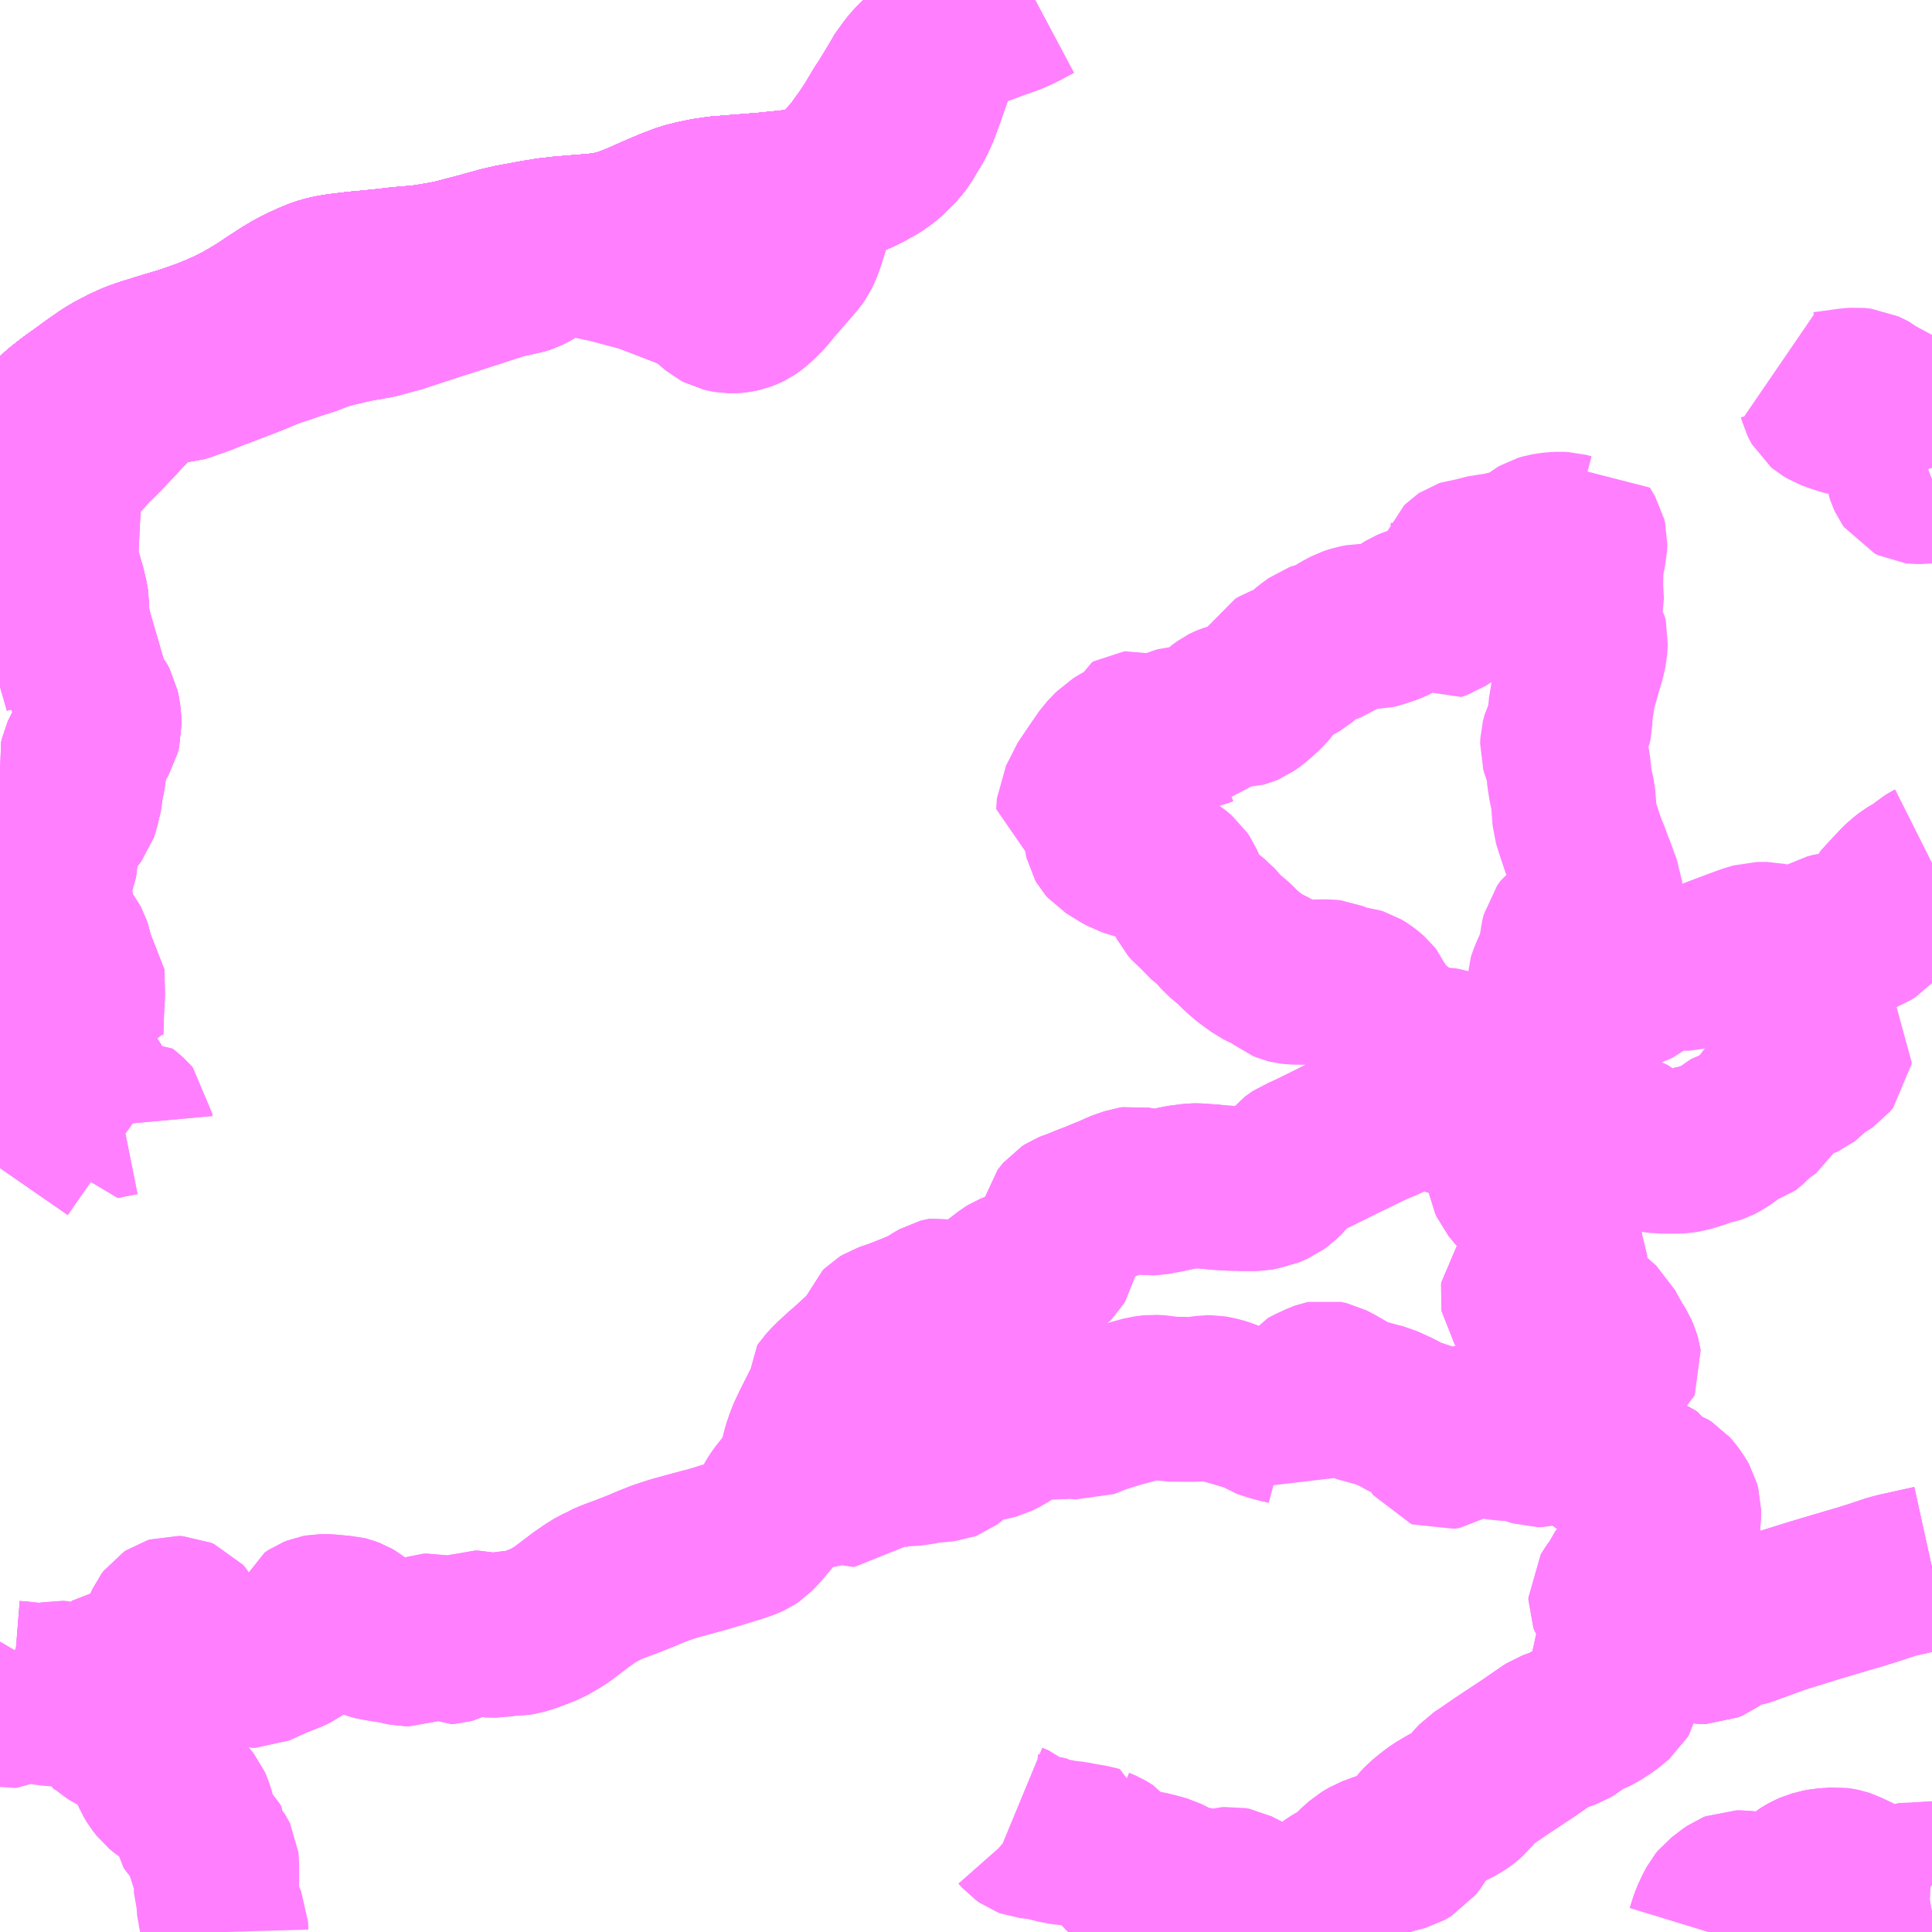 <?xml version="1.0" encoding="UTF-8"?>
<svg  xmlns="http://www.w3.org/2000/svg" xmlns:xlink="http://www.w3.org/1999/xlink" xmlns:go="http://purl.org/svgmap/profile" property="N07_001,N07_002,N07_003,N07_004,N07_005,N07_006,N07_007" viewBox="13333.008 -3498.047 8.789 8.789" go:dataArea="13333.0078125 -3498.046875 8.7890625 8.7890625" >
<globalCoordinateSystem srsName="http://purl.org/crs/84" transform="matrix(100.0,0.0,0.0,-100.0,0.0,0.0)" />
<defs>
 <g id="p0" >
  <circle cx="0.0" cy="0.0" r="3" stroke="green" stroke-width="0.75" vector-effect="non-scaling-stroke" />
 </g>
</defs>
<g fill="none" fill-rule="evenodd" stroke="#FF00FF" stroke-width="0.75" opacity="0.5" vector-effect="non-scaling-stroke" stroke-linejoin="bevel" >
<path content="1,JR東海バス（株）,セレナーデ号,1.0,1.0,1.0," xlink:title="1" d="M13333.008,-3495.843L13333.023,-3495.871L13333.055,-3495.919L13333.06,-3495.925L13333.082,-3495.956L13333.104,-3495.982L13333.162,-3496.047L13333.201,-3496.09L13333.233,-3496.123L13333.286,-3496.172L13333.33,-3496.207L13333.387,-3496.248L13333.435,-3496.283L13333.495,-3496.325L13333.534,-3496.348L13333.583,-3496.373L13333.625,-3496.392L13333.671,-3496.408L13333.758,-3496.435L13333.842,-3496.46L13333.943,-3496.495L13333.985,-3496.512L13334.013,-3496.524L13334.058,-3496.544L13334.101,-3496.566L13334.139,-3496.587L13334.197,-3496.622L13334.251,-3496.658L13334.305,-3496.693L13334.345,-3496.717L13334.384,-3496.737L13334.425,-3496.756L13334.464,-3496.772L13334.506,-3496.784L13334.555,-3496.792L13334.63,-3496.801L13334.736,-3496.811L13334.833,-3496.822L13334.929,-3496.83L13335.009,-3496.843L13335.068,-3496.854L13335.128,-3496.87L13335.209,-3496.891L13335.229,-3496.897L13335.291,-3496.914L13335.339,-3496.925L13335.448,-3496.945L13335.504,-3496.954L13335.565,-3496.961L13335.688,-3496.971L13335.743,-3496.976L13335.796,-3496.985L13335.827,-3496.993L13335.882,-3497.012L13335.932,-3497.033L13336.007,-3497.066L13336.066,-3497.091L13336.124,-3497.113L13336.172,-3497.125L13336.22,-3497.135L13336.275,-3497.143L13336.284,-3497.144L13336.289,-3497.144L13336.347,-3497.149L13336.477,-3497.159L13336.588,-3497.17L13336.648,-3497.177L13336.738,-3497.201L13336.83,-3497.231L13336.905,-3497.262L13336.937,-3497.277L13336.991,-3497.307L13337.02,-3497.327L13337.04,-3497.343L13337.062,-3497.365L13337.088,-3497.392L13337.107,-3497.416L13337.123,-3497.443L13337.159,-3497.503L13337.18,-3497.55L13337.204,-3497.615L13337.238,-3497.713L13337.262,-3497.785L13337.281,-3497.831L13337.285,-3497.839L13337.305,-3497.877L13337.332,-3497.919L13337.348,-3497.945L13337.375,-3497.977L13337.433,-3498.028L13337.459,-3498.047"/>
<path content="1,中国JRバス（株）,広島・三次～名古屋　セレナーデ号,1.0,1.0,1.0," xlink:title="1" d="M13333.008,-3495.843L13333.023,-3495.871L13333.055,-3495.919L13333.06,-3495.925L13333.082,-3495.956L13333.104,-3495.982L13333.162,-3496.047L13333.201,-3496.09L13333.233,-3496.123L13333.286,-3496.172L13333.33,-3496.207L13333.387,-3496.248L13333.435,-3496.283L13333.495,-3496.325L13333.534,-3496.348L13333.583,-3496.373L13333.625,-3496.392L13333.671,-3496.408L13333.758,-3496.435L13333.842,-3496.46L13333.943,-3496.495L13333.985,-3496.512L13334.013,-3496.524L13334.058,-3496.544L13334.101,-3496.566L13334.139,-3496.587L13334.197,-3496.622L13334.251,-3496.658L13334.305,-3496.693L13334.345,-3496.717L13334.384,-3496.737L13334.425,-3496.756L13334.464,-3496.772L13334.506,-3496.784L13334.555,-3496.792L13334.63,-3496.801L13334.736,-3496.811L13334.833,-3496.822L13334.929,-3496.83L13335.009,-3496.843L13335.068,-3496.854L13335.128,-3496.87L13335.209,-3496.891L13335.229,-3496.897L13335.291,-3496.914L13335.339,-3496.925L13335.448,-3496.945L13335.504,-3496.954L13335.565,-3496.961L13335.688,-3496.971L13335.743,-3496.976L13335.796,-3496.985L13335.827,-3496.993L13335.882,-3497.012L13335.932,-3497.033L13336.007,-3497.066L13336.066,-3497.091L13336.124,-3497.113L13336.172,-3497.125L13336.22,-3497.135L13336.275,-3497.143L13336.284,-3497.144L13336.289,-3497.144L13336.347,-3497.149L13336.477,-3497.159L13336.588,-3497.17L13336.648,-3497.177L13336.738,-3497.201L13336.83,-3497.231L13336.905,-3497.262L13336.937,-3497.277L13336.991,-3497.307L13337.02,-3497.327L13337.04,-3497.343L13337.062,-3497.365L13337.088,-3497.392L13337.107,-3497.416L13337.123,-3497.443L13337.159,-3497.503L13337.18,-3497.55L13337.204,-3497.615L13337.238,-3497.713L13337.262,-3497.785L13337.281,-3497.831L13337.285,-3497.839L13337.305,-3497.877L13337.332,-3497.919L13337.348,-3497.945L13337.375,-3497.977L13337.433,-3498.028L13337.459,-3498.047"/>
<path content="1,中国JRバス（株）,江津・益田・浜田～大阪　浜田道エクスプレス,3.0,3.0,3.0," xlink:title="1" d="M13333.008,-3495.843L13333.023,-3495.871L13333.055,-3495.919L13333.06,-3495.925L13333.082,-3495.956L13333.104,-3495.982L13333.162,-3496.047L13333.201,-3496.09L13333.233,-3496.123L13333.286,-3496.172L13333.33,-3496.207L13333.387,-3496.248L13333.435,-3496.283L13333.495,-3496.325L13333.534,-3496.348L13333.583,-3496.373L13333.625,-3496.392L13333.671,-3496.408L13333.758,-3496.435L13333.842,-3496.46L13333.943,-3496.495L13333.985,-3496.512L13334.013,-3496.524L13334.058,-3496.544L13334.101,-3496.566L13334.139,-3496.587L13334.197,-3496.622L13334.251,-3496.658L13334.305,-3496.693L13334.345,-3496.717L13334.384,-3496.737L13334.425,-3496.756L13334.464,-3496.772L13334.506,-3496.784L13334.555,-3496.792L13334.63,-3496.801L13334.736,-3496.811L13334.833,-3496.822L13334.929,-3496.83L13335.009,-3496.843L13335.068,-3496.854L13335.128,-3496.87L13335.209,-3496.891L13335.229,-3496.897L13335.291,-3496.914L13335.339,-3496.925L13335.448,-3496.945L13335.504,-3496.954L13335.565,-3496.961L13335.688,-3496.971L13335.743,-3496.976L13335.796,-3496.985L13335.827,-3496.993L13335.882,-3497.012L13335.932,-3497.033L13336.007,-3497.066L13336.066,-3497.091L13336.124,-3497.113L13336.172,-3497.125L13336.22,-3497.135L13336.275,-3497.143L13336.284,-3497.144L13336.289,-3497.144L13336.347,-3497.149L13336.477,-3497.159L13336.588,-3497.17L13336.648,-3497.177L13336.738,-3497.201L13336.83,-3497.231L13336.905,-3497.262L13336.937,-3497.277L13336.991,-3497.307L13337.02,-3497.327L13337.04,-3497.343L13337.062,-3497.365L13337.088,-3497.392L13337.107,-3497.416L13337.123,-3497.443L13337.159,-3497.503L13337.18,-3497.55L13337.204,-3497.615L13337.238,-3497.713L13337.262,-3497.785L13337.281,-3497.831L13337.285,-3497.839L13337.305,-3497.877L13337.332,-3497.919L13337.348,-3497.945L13337.375,-3497.977L13337.433,-3498.028L13337.459,-3498.047"/>
<path content="1,中国JRバス（株）,津和野・益田・浜田・三次～東京　いわみエクスプレス,1.0,1.0,1.0," xlink:title="1" d="M13333.008,-3495.843L13333.023,-3495.871L13333.055,-3495.919L13333.06,-3495.925L13333.082,-3495.956L13333.104,-3495.982L13333.162,-3496.047L13333.201,-3496.09L13333.233,-3496.123L13333.286,-3496.172L13333.33,-3496.207L13333.387,-3496.248L13333.435,-3496.283L13333.495,-3496.325L13333.534,-3496.348L13333.583,-3496.373L13333.625,-3496.392L13333.671,-3496.408L13333.758,-3496.435L13333.842,-3496.46L13333.943,-3496.495L13333.985,-3496.512L13334.013,-3496.524L13334.058,-3496.544L13334.101,-3496.566L13334.139,-3496.587L13334.197,-3496.622L13334.251,-3496.658L13334.305,-3496.693L13334.345,-3496.717L13334.384,-3496.737L13334.425,-3496.756L13334.464,-3496.772L13334.506,-3496.784L13334.555,-3496.792L13334.63,-3496.801L13334.736,-3496.811L13334.833,-3496.822L13334.929,-3496.83L13335.009,-3496.843L13335.068,-3496.854L13335.128,-3496.87L13335.209,-3496.891L13335.229,-3496.897L13335.291,-3496.914L13335.339,-3496.925L13335.448,-3496.945L13335.504,-3496.954L13335.565,-3496.961L13335.688,-3496.971L13335.743,-3496.976L13335.796,-3496.985L13335.827,-3496.993L13335.882,-3497.012L13335.932,-3497.033L13336.007,-3497.066L13336.066,-3497.091L13336.124,-3497.113L13336.172,-3497.125L13336.22,-3497.135L13336.275,-3497.143L13336.284,-3497.144L13336.289,-3497.144L13336.347,-3497.149L13336.477,-3497.159L13336.588,-3497.17L13336.648,-3497.177L13336.738,-3497.201L13336.83,-3497.231L13336.905,-3497.262L13336.937,-3497.277L13336.991,-3497.307L13337.02,-3497.327L13337.04,-3497.343L13337.062,-3497.365L13337.088,-3497.392L13337.107,-3497.416L13337.123,-3497.443L13337.159,-3497.503L13337.18,-3497.55L13337.204,-3497.615L13337.238,-3497.713L13337.262,-3497.785L13337.281,-3497.831L13337.285,-3497.839L13337.305,-3497.877L13337.332,-3497.919L13337.348,-3497.945L13337.375,-3497.977L13337.433,-3498.028L13337.459,-3498.047"/>
<path content="1,亀の井バス（株）,大分⇔名古屋,1.0,1.0,1.0," xlink:title="1" d="M13333.008,-3495.843L13333.023,-3495.871L13333.055,-3495.919L13333.06,-3495.925L13333.082,-3495.956L13333.104,-3495.982L13333.162,-3496.047L13333.201,-3496.09L13333.233,-3496.123L13333.286,-3496.172L13333.33,-3496.207L13333.387,-3496.248L13333.435,-3496.283L13333.495,-3496.325L13333.534,-3496.348L13333.583,-3496.373L13333.625,-3496.392L13333.671,-3496.408L13333.758,-3496.435L13333.842,-3496.46L13333.943,-3496.495L13333.985,-3496.512L13334.013,-3496.524L13334.058,-3496.544L13334.101,-3496.566L13334.139,-3496.587L13334.197,-3496.622L13334.251,-3496.658L13334.305,-3496.693L13334.345,-3496.717L13334.384,-3496.737L13334.425,-3496.756L13334.464,-3496.772L13334.506,-3496.784L13334.555,-3496.792L13334.63,-3496.801L13334.736,-3496.811L13334.833,-3496.822L13334.929,-3496.83L13335.009,-3496.843L13335.068,-3496.854L13335.128,-3496.87L13335.209,-3496.891L13335.229,-3496.897L13335.291,-3496.914L13335.339,-3496.925L13335.448,-3496.945L13335.504,-3496.954L13335.565,-3496.961L13335.688,-3496.971L13335.743,-3496.976L13335.796,-3496.985L13335.827,-3496.993L13335.882,-3497.012L13335.932,-3497.033L13336.007,-3497.066L13336.066,-3497.091L13336.124,-3497.113L13336.172,-3497.125L13336.22,-3497.135L13336.275,-3497.143L13336.284,-3497.144L13336.289,-3497.144L13336.347,-3497.149L13336.477,-3497.159L13336.588,-3497.17L13336.648,-3497.177L13336.738,-3497.201L13336.83,-3497.231L13336.905,-3497.262L13336.937,-3497.277L13336.991,-3497.307L13337.02,-3497.327L13337.04,-3497.343L13337.062,-3497.365L13337.088,-3497.392L13337.107,-3497.416L13337.123,-3497.443L13337.159,-3497.503L13337.18,-3497.55L13337.204,-3497.615L13337.238,-3497.713L13337.262,-3497.785L13337.281,-3497.831L13337.285,-3497.839L13337.305,-3497.877L13337.332,-3497.919L13337.348,-3497.945L13337.375,-3497.977L13337.433,-3498.028L13337.459,-3498.047"/>
<path content="1,南国交通（株）,鹿児島～大阪,1.0,1.0,1.0," xlink:title="1" d="M13333.008,-3495.843L13333.023,-3495.871L13333.055,-3495.919L13333.06,-3495.925L13333.082,-3495.956L13333.104,-3495.982L13333.162,-3496.047L13333.201,-3496.09L13333.233,-3496.123L13333.286,-3496.172L13333.33,-3496.207L13333.387,-3496.248L13333.435,-3496.283L13333.495,-3496.325L13333.534,-3496.348L13333.583,-3496.373L13333.625,-3496.392L13333.671,-3496.408L13333.758,-3496.435L13333.842,-3496.46L13333.943,-3496.495L13333.985,-3496.512L13334.013,-3496.524L13334.058,-3496.544L13334.101,-3496.566L13334.139,-3496.587L13334.197,-3496.622L13334.251,-3496.658L13334.305,-3496.693L13334.345,-3496.717L13334.384,-3496.737L13334.425,-3496.756L13334.464,-3496.772L13334.506,-3496.784L13334.555,-3496.792L13334.63,-3496.801L13334.736,-3496.811L13334.833,-3496.822L13334.929,-3496.83L13335.009,-3496.843L13335.068,-3496.854L13335.128,-3496.87L13335.209,-3496.891L13335.229,-3496.897L13335.291,-3496.914L13335.339,-3496.925L13335.448,-3496.945L13335.504,-3496.954L13335.565,-3496.961L13335.688,-3496.971L13335.743,-3496.976L13335.796,-3496.985L13335.827,-3496.993L13335.882,-3497.012L13335.932,-3497.033L13336.007,-3497.066L13336.066,-3497.091L13336.124,-3497.113L13336.172,-3497.125L13336.22,-3497.135L13336.275,-3497.143L13336.284,-3497.144L13336.289,-3497.144L13336.347,-3497.149L13336.477,-3497.159L13336.588,-3497.17L13336.648,-3497.177L13336.738,-3497.201L13336.83,-3497.231L13336.905,-3497.262L13336.937,-3497.277L13336.991,-3497.307L13337.02,-3497.327L13337.04,-3497.343L13337.062,-3497.365L13337.088,-3497.392L13337.107,-3497.416L13337.123,-3497.443L13337.159,-3497.503L13337.18,-3497.55L13337.204,-3497.615L13337.238,-3497.713L13337.262,-3497.785L13337.281,-3497.831L13337.285,-3497.839L13337.305,-3497.877L13337.332,-3497.919L13337.348,-3497.945L13337.375,-3497.977L13337.433,-3498.028L13337.459,-3498.047"/>
<path content="1,大分バス（株）,大分⇔名古屋,1.0,1.0,1.0," xlink:title="1" d="M13333.008,-3495.843L13333.023,-3495.871L13333.055,-3495.919L13333.06,-3495.925L13333.082,-3495.956L13333.104,-3495.982L13333.162,-3496.047L13333.201,-3496.09L13333.233,-3496.123L13333.286,-3496.172L13333.33,-3496.207L13333.387,-3496.248L13333.435,-3496.283L13333.495,-3496.325L13333.534,-3496.348L13333.583,-3496.373L13333.625,-3496.392L13333.671,-3496.408L13333.758,-3496.435L13333.842,-3496.46L13333.943,-3496.495L13333.985,-3496.512L13334.013,-3496.524L13334.058,-3496.544L13334.101,-3496.566L13334.139,-3496.587L13334.197,-3496.622L13334.251,-3496.658L13334.305,-3496.693L13334.345,-3496.717L13334.384,-3496.737L13334.425,-3496.756L13334.464,-3496.772L13334.506,-3496.784L13334.555,-3496.792L13334.63,-3496.801L13334.736,-3496.811L13334.833,-3496.822L13334.929,-3496.83L13335.009,-3496.843L13335.068,-3496.854L13335.128,-3496.87L13335.209,-3496.891L13335.229,-3496.897L13335.291,-3496.914L13335.339,-3496.925L13335.448,-3496.945L13335.504,-3496.954L13335.565,-3496.961L13335.688,-3496.971L13335.743,-3496.976L13335.796,-3496.985L13335.827,-3496.993L13335.882,-3497.012L13335.932,-3497.033L13336.007,-3497.066L13336.066,-3497.091L13336.124,-3497.113L13336.172,-3497.125L13336.22,-3497.135L13336.275,-3497.143L13336.284,-3497.144L13336.289,-3497.144L13336.347,-3497.149L13336.477,-3497.159L13336.588,-3497.17L13336.648,-3497.177L13336.738,-3497.201L13336.83,-3497.231L13336.905,-3497.262L13336.937,-3497.277L13336.991,-3497.307L13337.02,-3497.327L13337.04,-3497.343L13337.062,-3497.365L13337.088,-3497.392L13337.107,-3497.416L13337.123,-3497.443L13337.159,-3497.503L13337.18,-3497.55L13337.204,-3497.615L13337.238,-3497.713L13337.262,-3497.785L13337.281,-3497.831L13337.285,-3497.839L13337.305,-3497.877L13337.332,-3497.919L13337.348,-3497.945L13337.375,-3497.977L13337.433,-3498.028L13337.459,-3498.047"/>
<path content="1,大分交通（株）,大分⇔名古屋,1.0,1.0,1.0," xlink:title="1" d="M13333.008,-3495.843L13333.023,-3495.871L13333.055,-3495.919L13333.06,-3495.925L13333.082,-3495.956L13333.104,-3495.982L13333.162,-3496.047L13333.201,-3496.09L13333.233,-3496.123L13333.286,-3496.172L13333.33,-3496.207L13333.387,-3496.248L13333.435,-3496.283L13333.495,-3496.325L13333.534,-3496.348L13333.583,-3496.373L13333.625,-3496.392L13333.671,-3496.408L13333.758,-3496.435L13333.842,-3496.46L13333.943,-3496.495L13333.985,-3496.512L13334.013,-3496.524L13334.058,-3496.544L13334.101,-3496.566L13334.139,-3496.587L13334.197,-3496.622L13334.251,-3496.658L13334.305,-3496.693L13334.345,-3496.717L13334.384,-3496.737L13334.425,-3496.756L13334.464,-3496.772L13334.506,-3496.784L13334.555,-3496.792L13334.63,-3496.801L13334.736,-3496.811L13334.833,-3496.822L13334.929,-3496.83L13335.009,-3496.843L13335.068,-3496.854L13335.128,-3496.87L13335.209,-3496.891L13335.229,-3496.897L13335.291,-3496.914L13335.339,-3496.925L13335.448,-3496.945L13335.504,-3496.954L13335.565,-3496.961L13335.688,-3496.971L13335.743,-3496.976L13335.796,-3496.985L13335.827,-3496.993L13335.882,-3497.012L13335.932,-3497.033L13336.007,-3497.066L13336.066,-3497.091L13336.124,-3497.113L13336.172,-3497.125L13336.22,-3497.135L13336.275,-3497.143L13336.284,-3497.144L13336.289,-3497.144L13336.347,-3497.149L13336.477,-3497.159L13336.588,-3497.17L13336.648,-3497.177L13336.738,-3497.201L13336.83,-3497.231L13336.905,-3497.262L13336.937,-3497.277L13336.991,-3497.307L13337.02,-3497.327L13337.04,-3497.343L13337.062,-3497.365L13337.088,-3497.392L13337.107,-3497.416L13337.123,-3497.443L13337.159,-3497.503L13337.18,-3497.55L13337.204,-3497.615L13337.238,-3497.713L13337.262,-3497.785L13337.281,-3497.831L13337.285,-3497.839L13337.305,-3497.877L13337.332,-3497.919L13337.348,-3497.945L13337.375,-3497.977L13337.433,-3498.028L13337.459,-3498.047"/>
<path content="1,日ノ丸自動車（株）,福岡‐米子・倉吉・鳥取線,1.0,1.0,1.0," xlink:title="1" d="M13337.459,-3498.047L13337.433,-3498.028L13337.375,-3497.977L13337.348,-3497.945L13337.332,-3497.919L13337.305,-3497.877L13337.285,-3497.839L13337.281,-3497.831L13337.262,-3497.785L13337.238,-3497.713L13337.204,-3497.615L13337.18,-3497.55L13337.159,-3497.503L13337.123,-3497.443L13337.107,-3497.416L13337.088,-3497.392L13337.062,-3497.365L13337.04,-3497.343L13337.02,-3497.327L13336.991,-3497.307L13336.937,-3497.277L13336.905,-3497.262L13336.83,-3497.231L13336.738,-3497.201L13336.648,-3497.177L13336.588,-3497.17L13336.477,-3497.159L13336.347,-3497.149L13336.289,-3497.144L13336.284,-3497.144L13336.275,-3497.143L13336.22,-3497.135L13336.172,-3497.125L13336.124,-3497.113L13336.066,-3497.091L13336.007,-3497.066L13335.932,-3497.033L13335.882,-3497.012L13335.827,-3496.993L13335.796,-3496.985L13335.743,-3496.976L13335.688,-3496.971L13335.565,-3496.961L13335.504,-3496.954L13335.448,-3496.945L13335.339,-3496.925L13335.291,-3496.914L13335.229,-3496.897L13335.209,-3496.891L13335.128,-3496.87L13335.068,-3496.854L13335.009,-3496.843L13334.929,-3496.83L13334.833,-3496.822L13334.736,-3496.811L13334.63,-3496.801L13334.555,-3496.792L13334.506,-3496.784L13334.464,-3496.772L13334.425,-3496.756L13334.384,-3496.737L13334.345,-3496.717L13334.305,-3496.693L13334.251,-3496.658L13334.197,-3496.622L13334.139,-3496.587L13334.101,-3496.566L13334.058,-3496.544L13334.013,-3496.524L13333.985,-3496.512L13333.943,-3496.495L13333.842,-3496.46L13333.758,-3496.435L13333.671,-3496.408L13333.625,-3496.392L13333.583,-3496.373L13333.534,-3496.348L13333.495,-3496.325L13333.435,-3496.283L13333.387,-3496.248L13333.33,-3496.207L13333.286,-3496.172L13333.233,-3496.123L13333.201,-3496.09L13333.162,-3496.047L13333.104,-3495.982L13333.082,-3495.956L13333.06,-3495.925L13333.055,-3495.919L13333.023,-3495.871L13333.008,-3495.843"/>
<path content="1,日本交通（株）,鳥取・倉吉・米子～福岡線,1.0,1.0,1.0," xlink:title="1" d="M13337.459,-3498.047L13337.433,-3498.028L13337.375,-3497.977L13337.348,-3497.945L13337.332,-3497.919L13337.305,-3497.877L13337.285,-3497.839L13337.281,-3497.831L13337.262,-3497.785L13337.238,-3497.713L13337.204,-3497.615L13337.18,-3497.55L13337.159,-3497.503L13337.123,-3497.443L13337.107,-3497.416L13337.088,-3497.392L13337.062,-3497.365L13337.04,-3497.343L13337.02,-3497.327L13336.991,-3497.307L13336.937,-3497.277L13336.905,-3497.262L13336.83,-3497.231L13336.738,-3497.201L13336.648,-3497.177L13336.588,-3497.17L13336.477,-3497.159L13336.347,-3497.149L13336.289,-3497.144L13336.284,-3497.144L13336.275,-3497.143L13336.22,-3497.135L13336.172,-3497.125L13336.124,-3497.113L13336.066,-3497.091L13336.007,-3497.066L13335.932,-3497.033L13335.882,-3497.012L13335.827,-3496.993L13335.796,-3496.985L13335.743,-3496.976L13335.688,-3496.971L13335.565,-3496.961L13335.504,-3496.954L13335.448,-3496.945L13335.339,-3496.925L13335.291,-3496.914L13335.229,-3496.897L13335.209,-3496.891L13335.128,-3496.87L13335.068,-3496.854L13335.009,-3496.843L13334.929,-3496.83L13334.833,-3496.822L13334.736,-3496.811L13334.63,-3496.801L13334.555,-3496.792L13334.506,-3496.784L13334.464,-3496.772L13334.425,-3496.756L13334.384,-3496.737L13334.345,-3496.717L13334.305,-3496.693L13334.251,-3496.658L13334.197,-3496.622L13334.139,-3496.587L13334.101,-3496.566L13334.058,-3496.544L13334.013,-3496.524L13333.985,-3496.512L13333.943,-3496.495L13333.842,-3496.46L13333.758,-3496.435L13333.671,-3496.408L13333.625,-3496.392L13333.583,-3496.373L13333.534,-3496.348L13333.495,-3496.325L13333.435,-3496.283L13333.387,-3496.248L13333.33,-3496.207L13333.286,-3496.172L13333.233,-3496.123L13333.201,-3496.09L13333.162,-3496.047L13333.104,-3495.982L13333.082,-3495.956L13333.06,-3495.925L13333.055,-3495.919L13333.023,-3495.871L13333.008,-3495.843"/>
<path content="1,石見交通（株）,いわみEX　東京線,1.0,1.0,1.0," xlink:title="1" d="M13333.008,-3495.843L13333.023,-3495.871L13333.055,-3495.919L13333.06,-3495.925L13333.082,-3495.956L13333.104,-3495.982L13333.162,-3496.047L13333.201,-3496.09L13333.233,-3496.123L13333.286,-3496.172L13333.33,-3496.207L13333.387,-3496.248L13333.435,-3496.283L13333.495,-3496.325L13333.534,-3496.348L13333.583,-3496.373L13333.625,-3496.392L13333.671,-3496.408L13333.758,-3496.435L13333.842,-3496.46L13333.943,-3496.495L13333.985,-3496.512L13334.013,-3496.524L13334.058,-3496.544L13334.101,-3496.566L13334.139,-3496.587L13334.197,-3496.622L13334.251,-3496.658L13334.305,-3496.693L13334.345,-3496.717L13334.384,-3496.737L13334.425,-3496.756L13334.464,-3496.772L13334.506,-3496.784L13334.555,-3496.792L13334.63,-3496.801L13334.736,-3496.811L13334.833,-3496.822L13334.929,-3496.83L13335.009,-3496.843L13335.068,-3496.854L13335.128,-3496.87L13335.209,-3496.891L13335.229,-3496.897L13335.291,-3496.914L13335.339,-3496.925L13335.448,-3496.945L13335.504,-3496.954L13335.565,-3496.961L13335.688,-3496.971L13335.743,-3496.976L13335.796,-3496.985L13335.827,-3496.993L13335.882,-3497.012L13335.932,-3497.033L13336.007,-3497.066L13336.066,-3497.091L13336.124,-3497.113L13336.172,-3497.125L13336.22,-3497.135L13336.275,-3497.143L13336.284,-3497.144L13336.289,-3497.144L13336.347,-3497.149L13336.477,-3497.159L13336.588,-3497.17L13336.648,-3497.177L13336.738,-3497.201L13336.83,-3497.231L13336.905,-3497.262L13336.937,-3497.277L13336.991,-3497.307L13337.02,-3497.327L13337.04,-3497.343L13337.062,-3497.365L13337.088,-3497.392L13337.107,-3497.416L13337.123,-3497.443L13337.159,-3497.503L13337.18,-3497.55L13337.204,-3497.615L13337.238,-3497.713L13337.262,-3497.785L13337.281,-3497.831L13337.285,-3497.839L13337.305,-3497.877L13337.332,-3497.919L13337.348,-3497.945L13337.375,-3497.977L13337.433,-3498.028L13337.459,-3498.047"/>
<path content="1,石見交通（株）,つわのEX　大阪線,1.0,1.0,1.0," xlink:title="1" d="M13333.008,-3495.843L13333.023,-3495.871L13333.055,-3495.919L13333.06,-3495.925L13333.082,-3495.956L13333.104,-3495.982L13333.162,-3496.047L13333.201,-3496.09L13333.233,-3496.123L13333.286,-3496.172L13333.33,-3496.207L13333.387,-3496.248L13333.435,-3496.283L13333.495,-3496.325L13333.534,-3496.348L13333.583,-3496.373L13333.625,-3496.392L13333.671,-3496.408L13333.758,-3496.435L13333.842,-3496.46L13333.943,-3496.495L13333.985,-3496.512L13334.013,-3496.524L13334.058,-3496.544L13334.101,-3496.566L13334.139,-3496.587L13334.197,-3496.622L13334.251,-3496.658L13334.305,-3496.693L13334.345,-3496.717L13334.384,-3496.737L13334.425,-3496.756L13334.464,-3496.772L13334.506,-3496.784L13334.555,-3496.792L13334.63,-3496.801L13334.736,-3496.811L13334.833,-3496.822L13334.929,-3496.83L13335.009,-3496.843L13335.068,-3496.854L13335.128,-3496.87L13335.209,-3496.891L13335.229,-3496.897L13335.291,-3496.914L13335.339,-3496.925L13335.448,-3496.945L13335.504,-3496.954L13335.565,-3496.961L13335.688,-3496.971L13335.743,-3496.976L13335.796,-3496.985L13335.827,-3496.993L13335.882,-3497.012L13335.932,-3497.033L13336.007,-3497.066L13336.066,-3497.091L13336.124,-3497.113L13336.172,-3497.125L13336.22,-3497.135L13336.275,-3497.143L13336.284,-3497.144L13336.289,-3497.144L13336.347,-3497.149L13336.477,-3497.159L13336.588,-3497.17L13336.648,-3497.177L13336.738,-3497.201L13336.83,-3497.231L13336.905,-3497.262L13336.937,-3497.277L13336.991,-3497.307L13337.02,-3497.327L13337.04,-3497.343L13337.062,-3497.365L13337.088,-3497.392L13337.107,-3497.416L13337.123,-3497.443L13337.159,-3497.503L13337.18,-3497.55L13337.204,-3497.615L13337.238,-3497.713L13337.262,-3497.785L13337.281,-3497.831L13337.285,-3497.839L13337.305,-3497.877L13337.332,-3497.919L13337.348,-3497.945L13337.375,-3497.977L13337.433,-3498.028L13337.459,-3498.047"/>
<path content="1,阪急バス（株）,新見・三次行,7.0,7.0,7.0," xlink:title="1" d="M13333.008,-3495.843L13333.023,-3495.871L13333.055,-3495.919L13333.06,-3495.925L13333.082,-3495.956L13333.104,-3495.982L13333.162,-3496.047L13333.201,-3496.09L13333.233,-3496.123L13333.286,-3496.172L13333.33,-3496.207L13333.387,-3496.248L13333.435,-3496.283L13333.495,-3496.325L13333.534,-3496.348L13333.583,-3496.373L13333.625,-3496.392L13333.671,-3496.408L13333.758,-3496.435L13333.842,-3496.46L13333.943,-3496.495L13333.985,-3496.512L13334.013,-3496.524L13334.058,-3496.544L13334.101,-3496.566L13334.139,-3496.587L13334.197,-3496.622L13334.251,-3496.658L13334.305,-3496.693L13334.345,-3496.717L13334.384,-3496.737L13334.425,-3496.756L13334.464,-3496.772L13334.506,-3496.784L13334.555,-3496.792L13334.63,-3496.801L13334.736,-3496.811L13334.833,-3496.822L13334.929,-3496.83L13335.009,-3496.843L13335.068,-3496.854L13335.128,-3496.87L13335.209,-3496.891L13335.229,-3496.897L13335.291,-3496.914L13335.339,-3496.925L13335.448,-3496.945L13335.504,-3496.954L13335.565,-3496.961L13335.688,-3496.971L13335.743,-3496.976L13335.796,-3496.985L13335.827,-3496.993L13335.882,-3497.012L13335.932,-3497.033L13336.007,-3497.066L13336.066,-3497.091L13336.124,-3497.113L13336.172,-3497.125L13336.22,-3497.135L13336.275,-3497.143L13336.284,-3497.144L13336.289,-3497.144L13336.347,-3497.149L13336.477,-3497.159L13336.588,-3497.17L13336.648,-3497.177L13336.738,-3497.201L13336.83,-3497.231L13336.905,-3497.262L13336.937,-3497.277L13336.991,-3497.307L13337.02,-3497.327L13337.04,-3497.343L13337.062,-3497.365L13337.088,-3497.392L13337.107,-3497.416L13337.123,-3497.443L13337.159,-3497.503L13337.18,-3497.55L13337.204,-3497.615L13337.238,-3497.713L13337.262,-3497.785L13337.281,-3497.831L13337.285,-3497.839L13337.305,-3497.877L13337.332,-3497.919L13337.348,-3497.945L13337.375,-3497.977L13337.433,-3498.028L13337.459,-3498.047"/>
<path content="1,阪神バス（株）,サラダエクスプレス　大阪梅田・神戸三宮⇔浜田・増田,1.0,1.0,1.0," xlink:title="1" d="M13333.008,-3495.843L13333.023,-3495.871L13333.055,-3495.919L13333.06,-3495.925L13333.082,-3495.956L13333.104,-3495.982L13333.162,-3496.047L13333.201,-3496.09L13333.233,-3496.123L13333.286,-3496.172L13333.33,-3496.207L13333.387,-3496.248L13333.435,-3496.283L13333.495,-3496.325L13333.534,-3496.348L13333.583,-3496.373L13333.625,-3496.392L13333.671,-3496.408L13333.758,-3496.435L13333.842,-3496.46L13333.943,-3496.495L13333.985,-3496.512L13334.013,-3496.524L13334.058,-3496.544L13334.101,-3496.566L13334.139,-3496.587L13334.197,-3496.622L13334.251,-3496.658L13334.305,-3496.693L13334.345,-3496.717L13334.384,-3496.737L13334.425,-3496.756L13334.464,-3496.772L13334.506,-3496.784L13334.555,-3496.792L13334.63,-3496.801L13334.736,-3496.811L13334.833,-3496.822L13334.929,-3496.83L13335.009,-3496.843L13335.068,-3496.854L13335.128,-3496.87L13335.209,-3496.891L13335.229,-3496.897L13335.291,-3496.914L13335.339,-3496.925L13335.448,-3496.945L13335.504,-3496.954L13335.565,-3496.961L13335.688,-3496.971L13335.743,-3496.976L13335.796,-3496.985L13335.827,-3496.993L13335.882,-3497.012L13335.932,-3497.033L13336.007,-3497.066L13336.066,-3497.091L13336.124,-3497.113L13336.172,-3497.125L13336.22,-3497.135L13336.275,-3497.143L13336.284,-3497.144L13336.289,-3497.144L13336.347,-3497.149L13336.477,-3497.159L13336.588,-3497.17L13336.648,-3497.177L13336.738,-3497.201L13336.83,-3497.231L13336.905,-3497.262L13336.937,-3497.277L13336.991,-3497.307L13337.02,-3497.327L13337.04,-3497.343L13337.062,-3497.365L13337.088,-3497.392L13337.107,-3497.416L13337.123,-3497.443L13337.159,-3497.503L13337.18,-3497.55L13337.204,-3497.615L13337.238,-3497.713L13337.262,-3497.785L13337.281,-3497.831L13337.285,-3497.839L13337.305,-3497.877L13337.332,-3497.919L13337.348,-3497.945L13337.375,-3497.977L13337.433,-3498.028L13337.459,-3498.047"/>
<path content="1,（株）中国バス,関西　大阪線　三次・庄原～東城・新大阪,5.0,5.0,5.0," xlink:title="1" d="M13333.008,-3495.843L13333.023,-3495.871L13333.055,-3495.919L13333.06,-3495.925L13333.082,-3495.956L13333.104,-3495.982L13333.162,-3496.047L13333.201,-3496.09L13333.233,-3496.123L13333.286,-3496.172L13333.33,-3496.207L13333.387,-3496.248L13333.435,-3496.283L13333.495,-3496.325L13333.534,-3496.348L13333.583,-3496.373L13333.625,-3496.392L13333.671,-3496.408L13333.758,-3496.435L13333.842,-3496.46L13333.943,-3496.495L13333.985,-3496.512L13334.013,-3496.524L13334.058,-3496.544L13334.101,-3496.566L13334.139,-3496.587L13334.197,-3496.622L13334.251,-3496.658L13334.305,-3496.693L13334.345,-3496.717L13334.384,-3496.737L13334.425,-3496.756L13334.464,-3496.772L13334.506,-3496.784L13334.555,-3496.792L13334.63,-3496.801L13334.736,-3496.811L13334.833,-3496.822L13334.929,-3496.83L13335.009,-3496.843L13335.068,-3496.854L13335.128,-3496.87L13335.209,-3496.891L13335.229,-3496.897L13335.291,-3496.914L13335.339,-3496.925L13335.448,-3496.945L13335.504,-3496.954L13335.565,-3496.961L13335.688,-3496.971L13335.743,-3496.976L13335.796,-3496.985L13335.827,-3496.993L13335.882,-3497.012L13335.932,-3497.033L13336.007,-3497.066L13336.066,-3497.091L13336.124,-3497.113L13336.172,-3497.125L13336.22,-3497.135L13336.275,-3497.143L13336.284,-3497.144L13336.289,-3497.144L13336.347,-3497.149L13336.477,-3497.159L13336.588,-3497.17L13336.648,-3497.177L13336.738,-3497.201L13336.83,-3497.231L13336.905,-3497.262L13336.937,-3497.277L13336.991,-3497.307L13337.02,-3497.327L13337.04,-3497.343L13337.062,-3497.365L13337.088,-3497.392L13337.107,-3497.416L13337.123,-3497.443L13337.159,-3497.503L13337.18,-3497.55L13337.204,-3497.615L13337.238,-3497.713L13337.262,-3497.785L13337.281,-3497.831L13337.285,-3497.839L13337.305,-3497.877L13337.332,-3497.919L13337.348,-3497.945L13337.375,-3497.977L13337.433,-3498.028L13337.459,-3498.047"/>
<path content="2,新見市,下夕組・東城線,6.0,0.0,0.0," xlink:title="2" d="M13333.601,-3492.936L13333.6,-3492.947L13333.594,-3492.954L13333.57,-3492.975L13333.56,-3492.983L13333.47,-3492.965L13333.466,-3492.978L13333.449,-3493.034L13333.434,-3493.079L13333.423,-3493.099L13333.41,-3493.116L13333.399,-3493.126L13333.388,-3493.132L13333.37,-3493.141L13333.343,-3493.152L13333.312,-3493.164L13333.296,-3493.139L13333.263,-3493.095L13333.207,-3493.024"/>
<path content="2,新見市,下夕組・東城線,6.0,0.0,0.0," xlink:title="2" d="M13333.207,-3493.024L13333.142,-3492.925L13333.071,-3492.824L13333.008,-3492.733"/>
<path content="2,新見市,下夕組・東城線,6.0,0.0,0.0," xlink:title="2" d="M13335.459,-3496.851L13335.434,-3496.833L13335.409,-3496.819L13335.401,-3496.815L13335.386,-3496.81L13335.333,-3496.798L13335.304,-3496.793L13335.236,-3496.771L13335.109,-3496.73L13335.097,-3496.726L13334.994,-3496.693L13334.817,-3496.635L13334.786,-3496.627L13334.728,-3496.611L13334.72,-3496.609L13334.634,-3496.594L13334.61,-3496.589L13334.52,-3496.568L13334.468,-3496.553L13334.409,-3496.53L13334.34,-3496.508L13334.303,-3496.495L13334.275,-3496.486L13334.226,-3496.469L13334.155,-3496.439L13334.006,-3496.382L13333.989,-3496.376L13333.932,-3496.353L13333.897,-3496.34L13333.877,-3496.334L13333.867,-3496.329L13333.841,-3496.321L13333.828,-3496.317L13333.812,-3496.316L13333.79,-3496.315L13333.746,-3496.314L13333.716,-3496.307L13333.684,-3496.294L13333.667,-3496.282L13333.656,-3496.272L13333.596,-3496.208L13333.561,-3496.174L13333.539,-3496.148L13333.46,-3496.065L13333.41,-3496.017L13333.383,-3495.985L13333.363,-3495.964L13333.338,-3495.937L13333.324,-3495.923L13333.304,-3495.9L13333.288,-3495.879L13333.279,-3495.862L13333.274,-3495.842L13333.272,-3495.8L13333.272,-3495.733L13333.272,-3495.723L13333.267,-3495.621L13333.265,-3495.581L13333.261,-3495.512L13333.262,-3495.498L13333.266,-3495.478L13333.295,-3495.375L13333.302,-3495.354L13333.303,-3495.347L13333.307,-3495.326L13333.311,-3495.302L13333.311,-3495.253L13333.312,-3495.24L13333.321,-3495.196L13333.323,-3495.185L13333.335,-3495.14L13333.344,-3495.11L13333.357,-3495.066L13333.392,-3494.945L13333.4,-3494.917L13333.403,-3494.898L13333.403,-3494.879L13333.417,-3494.869L13333.424,-3494.865L13333.436,-3494.851L13333.449,-3494.827L13333.455,-3494.799L13333.458,-3494.767L13333.459,-3494.74L13333.454,-3494.72L13333.452,-3494.712L13333.446,-3494.702L13333.426,-3494.678L13333.408,-3494.653L13333.389,-3494.619L13333.383,-3494.606L13333.38,-3494.592L13333.384,-3494.562L13333.39,-3494.546L13333.389,-3494.528L13333.382,-3494.5L13333.377,-3494.481L13333.376,-3494.472L13333.375,-3494.445L13333.358,-3494.374L13333.352,-3494.356L13333.326,-3494.322L13333.31,-3494.302L13333.293,-3494.278L13333.278,-3494.254L13333.269,-3494.239L13333.262,-3494.212L13333.261,-3494.177L13333.259,-3494.134L13333.256,-3494.117L13333.226,-3494.041L13333.224,-3494.022L13333.224,-3494.01L13333.231,-3493.979L13333.239,-3493.933L13333.251,-3493.876L13333.266,-3493.831L13333.276,-3493.807L13333.285,-3493.79L13333.287,-3493.788L13333.314,-3493.751L13333.32,-3493.74L13333.325,-3493.725L13333.331,-3493.695L13333.336,-3493.68L13333.342,-3493.671L13333.369,-3493.649L13333.381,-3493.636L13333.381,-3493.616L13333.383,-3493.541L13333.383,-3493.515L13333.379,-3493.446L13333.378,-3493.395L13333.376,-3493.361L13333.376,-3493.346L13333.365,-3493.348L13333.337,-3493.354L13333.247,-3493.373L13333.254,-3493.33L13333.255,-3493.287L13333.257,-3493.223L13333.249,-3493.154L13333.223,-3493.064L13333.207,-3493.024"/>
<path content="2,新見市,下野部・野原線,5.0,0.0,0.0," xlink:title="2" d="M13333.03,-3490.401L13333.022,-3490.377L13333.015,-3490.354L13333.008,-3490.328M13333.008,-3490.283L13333.011,-3490.282L13333.022,-3490.284L13333.033,-3490.288L13333.038,-3490.256L13333.041,-3490.236L13333.038,-3490.226L13333.03,-3490.214L13333.028,-3490.207L13333.024,-3490.199L13333.017,-3490.192L13333.008,-3490.184"/>
<path content="2,新見市,下野部・野原線,5.0,0.0,0.0," xlink:title="2" d="M13333.03,-3490.401L13333.045,-3490.396L13333.068,-3490.39L13333.093,-3490.388L13333.107,-3490.387L13333.169,-3490.38L13333.191,-3490.378L13333.214,-3490.378L13333.272,-3490.39L13333.29,-3490.389L13333.339,-3490.375L13333.368,-3490.37L13333.395,-3490.369L13333.407,-3490.372L13333.427,-3490.38L13333.439,-3490.387L13333.455,-3490.393L13333.472,-3490.397L13333.489,-3490.4L13333.516,-3490.407L13333.525,-3490.413L13333.534,-3490.422L13333.545,-3490.436L13333.56,-3490.464L13333.565,-3490.468L13333.57,-3490.472L13333.584,-3490.473L13333.585,-3490.474L13333.615,-3490.475L13333.644,-3490.48L13333.657,-3490.486L13333.666,-3490.494L13333.676,-3490.508L13333.689,-3490.524L13333.718,-3490.552L13333.732,-3490.574L13333.75,-3490.619L13333.77,-3490.663L13333.779,-3490.675L13333.788,-3490.681L13333.801,-3490.685L13333.82,-3490.684L13333.834,-3490.678L13333.843,-3490.668L13333.89,-3490.584L13333.906,-3490.558L13333.909,-3490.555L13333.919,-3490.543L13333.933,-3490.531L13333.946,-3490.526L13333.966,-3490.524L13334.05,-3490.524L13334.063,-3490.521L13334.075,-3490.516L13334.123,-3490.485L13334.141,-3490.476L13334.15,-3490.473L13334.158,-3490.471L13334.169,-3490.471L13334.18,-3490.476L13334.257,-3490.511L13334.328,-3490.539L13334.346,-3490.548L13334.363,-3490.56L13334.374,-3490.571L13334.385,-3490.586L13334.395,-3490.604L13334.404,-3490.627L13334.417,-3490.664L13334.42,-3490.672L13334.438,-3490.684L13334.453,-3490.69L13334.469,-3490.693L13334.496,-3490.693L13334.558,-3490.687L13334.575,-3490.686L13334.587,-3490.683L13334.603,-3490.677L13334.615,-3490.67L13334.635,-3490.654L13334.684,-3490.608L13334.691,-3490.603L13334.703,-3490.598L13334.722,-3490.593L13334.739,-3490.591L13334.761,-3490.587L13334.796,-3490.582L13334.817,-3490.578L13334.831,-3490.574L13334.855,-3490.569L13334.87,-3490.569L13334.881,-3490.573L13334.902,-3490.582L13334.916,-3490.591L13334.953,-3490.604L13334.97,-3490.605L13334.992,-3490.6L13335.006,-3490.595L13335.036,-3490.578L13335.051,-3490.579L13335.062,-3490.582L13335.096,-3490.599L13335.111,-3490.602L13335.143,-3490.609L13335.168,-3490.618L13335.184,-3490.618L13335.2,-3490.614L13335.226,-3490.609L13335.271,-3490.608L13335.291,-3490.612L13335.308,-3490.616L13335.359,-3490.617L13335.378,-3490.62L13335.415,-3490.631L13335.452,-3490.645L13335.497,-3490.663L13335.54,-3490.688L13335.569,-3490.707L13335.64,-3490.761L13335.653,-3490.771L13335.662,-3490.777L13335.692,-3490.798L13335.726,-3490.819L13335.75,-3490.83L13335.761,-3490.837L13335.799,-3490.853L13335.843,-3490.869L13335.93,-3490.903L13335.954,-3490.914L13336.012,-3490.937L13336.073,-3490.957L13336.216,-3490.996"/>
<path content="2,新見市,下野部・野原線,5.0,0.0,0.0," xlink:title="2" d="M13333.008,-3490.416L13333.023,-3490.404L13333.03,-3490.401"/>
<path content="2,新見市,下野部・野原線,5.0,0.0,0.0," xlink:title="2" d="M13333.207,-3493.024L13333.142,-3492.925L13333.071,-3492.824L13333.008,-3492.733"/>
<path content="2,新見市,下野部・野原線,5.0,0.0,0.0," xlink:title="2" d="M13333.207,-3493.024L13333.263,-3493.095L13333.296,-3493.139L13333.312,-3493.164L13333.343,-3493.152L13333.37,-3493.141L13333.388,-3493.132L13333.399,-3493.126L13333.41,-3493.116L13333.423,-3493.099L13333.434,-3493.079L13333.449,-3493.034L13333.466,-3492.978L13333.47,-3492.965L13333.56,-3492.983L13333.57,-3492.975L13333.594,-3492.954L13333.6,-3492.947L13333.601,-3492.936"/>
<path content="2,新見市,下野部・野原線,5.0,0.0,0.0," xlink:title="2" d="M13333.207,-3493.024L13333.223,-3493.064L13333.249,-3493.154L13333.257,-3493.223L13333.255,-3493.287L13333.254,-3493.33L13333.247,-3493.373L13333.337,-3493.354L13333.365,-3493.348L13333.376,-3493.346L13333.376,-3493.361L13333.378,-3493.395L13333.379,-3493.446L13333.383,-3493.515L13333.383,-3493.541L13333.381,-3493.616L13333.381,-3493.636L13333.369,-3493.649L13333.342,-3493.671L13333.336,-3493.68L13333.331,-3493.695L13333.325,-3493.725L13333.32,-3493.74L13333.314,-3493.751L13333.287,-3493.788L13333.285,-3493.79L13333.276,-3493.807L13333.266,-3493.831L13333.251,-3493.876L13333.239,-3493.933L13333.231,-3493.979L13333.224,-3494.01L13333.224,-3494.022L13333.226,-3494.041L13333.256,-3494.117L13333.259,-3494.134L13333.261,-3494.177L13333.262,-3494.212L13333.269,-3494.239L13333.278,-3494.254L13333.293,-3494.278L13333.31,-3494.302L13333.326,-3494.322L13333.352,-3494.356L13333.358,-3494.374L13333.375,-3494.445L13333.376,-3494.472L13333.377,-3494.481L13333.382,-3494.5L13333.389,-3494.528L13333.39,-3494.546L13333.384,-3494.562L13333.38,-3494.592L13333.383,-3494.606L13333.389,-3494.619L13333.408,-3494.653L13333.426,-3494.678L13333.446,-3494.702L13333.452,-3494.712L13333.454,-3494.72L13333.459,-3494.74L13333.458,-3494.767L13333.455,-3494.799L13333.449,-3494.827L13333.436,-3494.851L13333.424,-3494.865L13333.417,-3494.869L13333.403,-3494.879L13333.403,-3494.898L13333.4,-3494.917L13333.392,-3494.945L13333.357,-3495.066L13333.344,-3495.11L13333.335,-3495.14L13333.323,-3495.185L13333.321,-3495.196L13333.312,-3495.24L13333.311,-3495.253L13333.311,-3495.302L13333.307,-3495.326L13333.303,-3495.347L13333.302,-3495.354L13333.295,-3495.375L13333.266,-3495.478L13333.262,-3495.498L13333.261,-3495.512L13333.265,-3495.581L13333.267,-3495.621L13333.272,-3495.723L13333.272,-3495.733L13333.272,-3495.8L13333.274,-3495.842L13333.279,-3495.862L13333.288,-3495.879L13333.304,-3495.9L13333.324,-3495.923L13333.338,-3495.937L13333.363,-3495.964L13333.383,-3495.985L13333.41,-3496.017L13333.46,-3496.065L13333.539,-3496.148L13333.561,-3496.174L13333.596,-3496.208L13333.656,-3496.272L13333.667,-3496.282L13333.684,-3496.294L13333.716,-3496.307L13333.746,-3496.314L13333.79,-3496.315L13333.812,-3496.316L13333.828,-3496.317L13333.841,-3496.321L13333.867,-3496.329L13333.877,-3496.334L13333.897,-3496.34L13333.932,-3496.353L13333.989,-3496.376L13334.006,-3496.382L13334.155,-3496.439L13334.226,-3496.469L13334.275,-3496.486L13334.303,-3496.495L13334.34,-3496.508L13334.409,-3496.53L13334.468,-3496.553L13334.52,-3496.568L13334.61,-3496.589L13334.634,-3496.594L13334.72,-3496.609L13334.728,-3496.611L13334.786,-3496.627L13334.817,-3496.635L13334.994,-3496.693L13335.097,-3496.726L13335.109,-3496.73L13335.236,-3496.771L13335.304,-3496.793L13335.333,-3496.798L13335.386,-3496.81L13335.401,-3496.815L13335.409,-3496.819L13335.434,-3496.833L13335.459,-3496.851L13335.482,-3496.862L13335.506,-3496.873L13335.543,-3496.884L13335.573,-3496.889L13335.599,-3496.89L13335.633,-3496.89L13335.667,-3496.885L13335.781,-3496.861L13335.942,-3496.818L13336.113,-3496.752L13336.148,-3496.738L13336.191,-3496.717L13336.219,-3496.702L13336.229,-3496.693L13336.26,-3496.664L13336.278,-3496.649L13336.295,-3496.64L13336.312,-3496.636L13336.328,-3496.633L13336.345,-3496.633L13336.363,-3496.635L13336.38,-3496.639L13336.397,-3496.645L13336.412,-3496.652L13336.428,-3496.663L13336.451,-3496.683L13336.482,-3496.714L13336.485,-3496.717L13336.525,-3496.767L13336.533,-3496.775L13336.583,-3496.832L13336.624,-3496.88L13336.635,-3496.896L13336.646,-3496.919L13336.656,-3496.945L13336.675,-3497.005L13336.684,-3497.036L13336.695,-3497.08L13336.704,-3497.105L13336.711,-3497.12L13336.717,-3497.13L13336.732,-3497.155L13336.75,-3497.179L13336.858,-3497.296L13336.909,-3497.354L13336.928,-3497.383L13336.945,-3497.405L13336.989,-3497.471L13337.031,-3497.542L13337.05,-3497.57L13337.102,-3497.656L13337.109,-3497.672L13337.143,-3497.719L13337.163,-3497.745L13337.241,-3497.823L13337.249,-3497.829L13337.316,-3497.877L13337.377,-3497.911L13337.423,-3497.929L13337.481,-3497.946L13337.551,-3497.972L13337.603,-3497.99L13337.649,-3498.011L13337.67,-3498.022L13337.717,-3498.047"/>
<path content="2,新見市,坂根線,6.0,6.0,0.0," xlink:title="2" d="M13336.704,-3497.105L13336.711,-3497.12L13336.717,-3497.13L13336.732,-3497.155L13336.75,-3497.179L13336.858,-3497.296L13336.909,-3497.354L13336.928,-3497.383L13336.945,-3497.405L13336.989,-3497.471L13337.031,-3497.542L13337.05,-3497.57L13337.102,-3497.656L13337.109,-3497.672L13337.143,-3497.719L13337.163,-3497.745L13337.241,-3497.823L13337.249,-3497.829L13337.316,-3497.877L13337.377,-3497.911L13337.423,-3497.929L13337.481,-3497.946L13337.551,-3497.972L13337.603,-3497.99L13337.649,-3498.011L13337.67,-3498.022L13337.717,-3498.047"/>
<path content="2,新見市,大谷線,0.4,0.0,0.0," xlink:title="2" d="M13341.797,-3494.12L13341.793,-3494.118L13341.78,-3494.11L13341.747,-3494.082L13341.731,-3494.072L13341.713,-3494.063L13341.695,-3494.052L13341.672,-3494.034L13341.654,-3494.017L13341.607,-3493.967L13341.567,-3493.923L13341.559,-3493.902L13341.55,-3493.878L13341.538,-3493.847L13341.521,-3493.828L13341.502,-3493.816L13341.478,-3493.807L13341.412,-3493.801L13341.352,-3493.795L13341.325,-3493.788L13341.304,-3493.776L13341.265,-3493.744L13341.237,-3493.726L13341.218,-3493.72L13341.186,-3493.72L13341.162,-3493.721L13341.146,-3493.722L13341.122,-3493.73L13341.081,-3493.743L13341.045,-3493.751L13341.002,-3493.751L13340.956,-3493.737L13340.889,-3493.712L13340.814,-3493.684L13340.769,-3493.666L13340.728,-3493.652L13340.692,-3493.642L13340.622,-3493.642L13340.6,-3493.647L13340.583,-3493.652L13340.57,-3493.658L13340.546,-3493.658L13340.538,-3493.657L13340.519,-3493.642L13340.496,-3493.616L13340.487,-3493.604L13340.464,-3493.582L13340.45,-3493.571L13340.442,-3493.567L13340.427,-3493.562L13340.42,-3493.562L13340.409,-3493.573L13340.404,-3493.576L13340.396,-3493.577L13340.387,-3493.574L13340.374,-3493.564L13340.37,-3493.558L13340.352,-3493.538L13340.346,-3493.533L13340.311,-3493.499L13340.292,-3493.473L13340.283,-3493.459L13340.272,-3493.448L13340.265,-3493.444L13340.25,-3493.439L13340.221,-3493.433L13340.193,-3493.429L13340.18,-3493.425L13340.171,-3493.419L13340.148,-3493.401L13340.136,-3493.394L13340.131,-3493.393L13340.125,-3493.392L13340.093,-3493.39L13340.061,-3493.384L13340.054,-3493.407L13340.052,-3493.473L13340.053,-3493.57L13340.065,-3493.604L13340.083,-3493.645L13340.098,-3493.682L13340.112,-3493.736L13340.115,-3493.769L13340.122,-3493.798L13340.138,-3493.82L13340.174,-3493.847L13340.243,-3493.891L13340.272,-3493.918L13340.287,-3493.937L13340.29,-3493.971L13340.287,-3494.001L13340.269,-3494.046L13340.26,-3494.075L13340.246,-3494.108L13340.232,-3494.148L13340.217,-3494.184L13340.207,-3494.212L13340.193,-3494.254L13340.18,-3494.294L13340.172,-3494.32L13340.168,-3494.373L13340.164,-3494.425L13340.154,-3494.468L13340.147,-3494.512L13340.142,-3494.562L13340.135,-3494.597L13340.12,-3494.635L13340.116,-3494.649L13340.117,-3494.673L13340.124,-3494.7L13340.145,-3494.74L13340.15,-3494.764L13340.152,-3494.814L13340.162,-3494.874L13340.169,-3494.923L13340.182,-3494.959L13340.191,-3494.993L13340.209,-3495.053L13340.218,-3495.093L13340.221,-3495.138L13340.217,-3495.155L13340.199,-3495.182L13340.187,-3495.202L13340.185,-3495.24L13340.195,-3495.271L13340.203,-3495.304L13340.199,-3495.378L13340.2,-3495.457L13340.208,-3495.516L13340.217,-3495.552L13340.218,-3495.582L13340.214,-3495.599L13340.201,-3495.621L13340.192,-3495.636L13340.168,-3495.622L13340.151,-3495.609L13340.125,-3495.616L13340.101,-3495.617L13340.081,-3495.616L13340.063,-3495.614L13340.038,-3495.61L13340.021,-3495.605L13340.009,-3495.598L13339.996,-3495.588L13339.969,-3495.57L13339.954,-3495.56L13339.912,-3495.537L13339.888,-3495.534L13339.882,-3495.534L13339.859,-3495.53L13339.818,-3495.519L13339.775,-3495.516L13339.744,-3495.508L13339.734,-3495.505L13339.703,-3495.498L13339.682,-3495.496L13339.673,-3495.493L13339.667,-3495.489L13339.66,-3495.482L13339.655,-3495.469L13339.648,-3495.458L13339.637,-3495.452L13339.624,-3495.447L13339.591,-3495.437L13339.56,-3495.431L13339.561,-3495.397L13339.566,-3495.375L13339.57,-3495.345L13339.578,-3495.319L13339.595,-3495.285L13339.595,-3495.273L13339.591,-3495.26L13339.576,-3495.25L13339.561,-3495.24L13339.537,-3495.232L13339.527,-3495.239L13339.493,-3495.269L13339.481,-3495.277L13339.469,-3495.282L13339.454,-3495.281L13339.437,-3495.276L13339.418,-3495.268L13339.354,-3495.228L13339.326,-3495.216L13339.275,-3495.199L13339.262,-3495.196L13339.238,-3495.196L13339.227,-3495.198L13339.201,-3495.198L13339.174,-3495.193L13339.147,-3495.184L13339.106,-3495.162L13339.063,-3495.133L13339.048,-3495.127L13339.034,-3495.123L13339.014,-3495.119L13339,-3495.114L13338.967,-3495.09L13338.917,-3495.047L13338.891,-3495.032L13338.863,-3495.02L13338.831,-3495.008L13338.819,-3495.001L13338.81,-3494.996L13338.804,-3494.985L13338.792,-3494.957L13338.78,-3494.937L13338.755,-3494.909L13338.731,-3494.887L13338.704,-3494.864L13338.68,-3494.847L13338.668,-3494.842L13338.657,-3494.839L13338.613,-3494.838L13338.597,-3494.833L13338.592,-3494.831L13338.586,-3494.828L13338.558,-3494.808L13338.535,-3494.786L13338.511,-3494.755L13338.493,-3494.754L13338.476,-3494.749L13338.459,-3494.742L13338.44,-3494.738L13338.421,-3494.736L13338.381,-3494.734L13338.371,-3494.731L13338.354,-3494.724L13338.327,-3494.709L13338.305,-3494.696L13338.289,-3494.689L13338.274,-3494.684L13338.261,-3494.682L13338.256,-3494.682L13338.243,-3494.683L13338.216,-3494.693L13338.212,-3494.695L13338.184,-3494.709L13338.174,-3494.712L13338.166,-3494.711L13338.157,-3494.706L13338.153,-3494.694L13338.128,-3494.667L13338.083,-3494.64L13338.044,-3494.599L13337.993,-3494.525L13337.948,-3494.458L13337.94,-3494.435L13337.917,-3494.391L13337.914,-3494.343L13337.959,-3494.329L13337.998,-3494.318L13338.021,-3494.31L13338.025,-3494.306L13338.032,-3494.301L13338.037,-3494.289L13338.039,-3494.276L13338.041,-3494.236L13338.043,-3494.227L13338.047,-3494.22L13338.054,-3494.212L13338.114,-3494.175L13338.135,-3494.163L13338.154,-3494.157L13338.218,-3494.137L13338.231,-3494.132L13338.259,-3494.12L13338.283,-3494.11L13338.299,-3494.102L13338.31,-3494.095L13338.32,-3494.088L13338.346,-3494.071L13338.37,-3494.051L13338.382,-3494.033L13338.395,-3494.003L13338.414,-3493.962L13338.423,-3493.944L13338.436,-3493.929L13338.461,-3493.909L13338.481,-3493.883L13338.496,-3493.871L13338.527,-3493.847L13338.572,-3493.796L13338.619,-3493.757L13338.653,-3493.723L13338.678,-3493.701L13338.7,-3493.684L13338.74,-3493.655L13338.762,-3493.644L13338.794,-3493.629L13338.826,-3493.609L13338.85,-3493.59L13338.867,-3493.583L13338.875,-3493.581L13338.894,-3493.579L13338.934,-3493.578L13338.972,-3493.579L13338.992,-3493.58L13339.047,-3493.581L13339.064,-3493.579L13339.076,-3493.574L13339.097,-3493.563L13339.119,-3493.556L13339.125,-3493.554L13339.149,-3493.55L13339.177,-3493.547L13339.19,-3493.543L13339.21,-3493.531L13339.224,-3493.52L13339.24,-3493.506L13339.247,-3493.497L13339.254,-3493.481L13339.274,-3493.446L13339.303,-3493.41L13339.318,-3493.394L13339.322,-3493.389L13339.353,-3493.362L13339.394,-3493.331L13339.409,-3493.321L13339.419,-3493.312L13339.442,-3493.29L13339.459,-3493.277L13339.468,-3493.272L13339.483,-3493.268L13339.508,-3493.268L13339.552,-3493.272L13339.574,-3493.271L13339.588,-3493.269L13339.614,-3493.26L13339.638,-3493.249L13339.677,-3493.231L13339.691,-3493.227L13339.719,-3493.219L13339.732,-3493.214L13339.753,-3493.201L13339.778,-3493.191L13339.809,-3493.183L13339.842,-3493.171L13339.829,-3493.142L13339.823,-3493.128L13339.807,-3493.109L13339.793,-3493.095L13339.786,-3493.082L13339.783,-3493.067L13339.776,-3493.002L13339.772,-3492.988L13339.759,-3492.97L13339.751,-3492.963L13339.738,-3492.956L13339.724,-3492.952L13339.702,-3492.952L13339.688,-3492.957L13339.654,-3492.968L13339.595,-3492.986L13339.519,-3493.008L13339.484,-3493.016L13339.473,-3493.017L13339.442,-3493.016L13339.435,-3493.015L13339.41,-3493.005L13339.367,-3492.985L13339.328,-3492.967L13339.31,-3492.958L13339.252,-3492.934L13339.168,-3492.893L13339.16,-3492.889L13339.124,-3492.872L13339.078,-3492.849L13338.983,-3492.802L13338.936,-3492.78L13338.918,-3492.773L13338.909,-3492.767L13338.891,-3492.754L13338.883,-3492.744L13338.879,-3492.74L13338.851,-3492.703L13338.827,-3492.68L13338.808,-3492.666L13338.764,-3492.647L13338.748,-3492.645L13338.745,-3492.644L13338.724,-3492.64L13338.662,-3492.64L13338.638,-3492.641L13338.612,-3492.641L13338.544,-3492.645L13338.524,-3492.648L13338.452,-3492.653L13338.437,-3492.653L13338.376,-3492.645L13338.316,-3492.632L13338.256,-3492.621L13338.234,-3492.62L13338.22,-3492.622L13338.212,-3492.626L13338.19,-3492.635L13338.168,-3492.639L13338.154,-3492.637L13338.111,-3492.622L13338.1,-3492.618L13338.076,-3492.606L13338.026,-3492.586L13338.005,-3492.577L13337.972,-3492.564L13337.953,-3492.557L13337.9,-3492.535L13337.884,-3492.53L13337.874,-3492.526L13337.86,-3492.517L13337.855,-3492.511L13337.846,-3492.499L13337.837,-3492.46L13337.831,-3492.434L13337.805,-3492.32L13337.799,-3492.31L13337.793,-3492.304L13337.776,-3492.294L13337.755,-3492.286L13337.7,-3492.272L13337.668,-3492.266L13337.665,-3492.265L13337.648,-3492.262L13337.609,-3492.246L13337.596,-3492.238L13337.553,-3492.205L13337.539,-3492.192L13337.494,-3492.151L13337.481,-3492.138L13337.463,-3492.122L13337.454,-3492.116L13337.436,-3492.111L13337.419,-3492.108L13337.408,-3492.105L13337.384,-3492.103L13337.366,-3492.106L13337.309,-3492.131L13337.301,-3492.133L13337.295,-3492.132L13337.287,-3492.13L13337.268,-3492.119L13337.222,-3492.09L13337.165,-3492.066L13337.089,-3492.036L13337.036,-3492.018L13337.023,-3492.01L13337.016,-3492.003L13337.009,-3491.984L13336.989,-3491.939L13336.98,-3491.923L13336.967,-3491.91L13336.867,-3491.818L13336.849,-3491.803L13336.8,-3491.758L13336.769,-3491.725L13336.765,-3491.719L13336.767,-3491.673L13336.764,-3491.663L13336.712,-3491.56L13336.69,-3491.514L13336.679,-3491.485L13336.668,-3491.452L13336.658,-3491.411L13336.653,-3491.381L13336.648,-3491.365L13336.635,-3491.341L13336.682,-3491.328L13336.696,-3491.322L13336.707,-3491.314L13336.733,-3491.288L13336.737,-3491.284L13336.751,-3491.284L13336.776,-3491.294L13336.798,-3491.305L13336.821,-3491.312L13336.827,-3491.316L13336.832,-3491.316L13336.844,-3491.312L13336.881,-3491.296L13336.888,-3491.294L13336.896,-3491.294L13336.918,-3491.315L13336.958,-3491.343L13336.983,-3491.357L13336.999,-3491.365L13337.022,-3491.372L13337.05,-3491.378L13337.103,-3491.386L13337.175,-3491.39L13337.192,-3491.394L13337.226,-3491.401L13337.238,-3491.401L13337.25,-3491.403L13337.261,-3491.404L13337.274,-3491.405L13337.312,-3491.409L13337.32,-3491.412L13337.332,-3491.421L13337.362,-3491.451L13337.376,-3491.463L13337.389,-3491.471L13337.399,-3491.475L13337.422,-3491.479L13337.435,-3491.483L13337.466,-3491.497L13337.477,-3491.499L13337.516,-3491.505L13337.535,-3491.51L13337.568,-3491.526L13337.628,-3491.564L13337.649,-3491.576L13337.68,-3491.587L13337.708,-3491.593L13337.734,-3491.597L13337.77,-3491.599L13337.809,-3491.601L13337.85,-3491.602L13337.865,-3491.604L13337.897,-3491.603L13337.938,-3491.599L13338.004,-3491.625L13338.076,-3491.648L13338.175,-3491.675L13338.218,-3491.687L13338.253,-3491.691L13338.29,-3491.689L13338.325,-3491.682L13338.438,-3491.681L13338.45,-3491.682L13338.5,-3491.689L13338.518,-3491.689L13338.541,-3491.685L13338.574,-3491.676L13338.619,-3491.658L13338.644,-3491.646L13338.693,-3491.64L13338.701,-3491.638L13338.712,-3491.635L13338.729,-3491.623L13338.752,-3491.607L13338.786,-3491.596L13338.818,-3491.586L13338.856,-3491.578L13338.878,-3491.572L13338.896,-3491.561L13338.91,-3491.548L13338.914,-3491.554L13338.918,-3491.561L13338.926,-3491.576L13338.927,-3491.583L13338.932,-3491.611L13338.934,-3491.618L13338.939,-3491.632L13338.944,-3491.658L13338.948,-3491.695L13338.951,-3491.707L13338.954,-3491.716L13338.961,-3491.725L13338.968,-3491.729L13339.018,-3491.752L13339.029,-3491.756L13339.034,-3491.757L13339.039,-3491.756L13339.052,-3491.753L13339.083,-3491.737L13339.128,-3491.711L13339.165,-3491.69L13339.171,-3491.689L13339.174,-3491.686L13339.194,-3491.678L13339.228,-3491.669L13339.268,-3491.658L13339.3,-3491.65L13339.366,-3491.62L13339.412,-3491.594L13339.429,-3491.588L13339.469,-3491.583L13339.52,-3491.554L13339.541,-3491.532L13339.548,-3491.512L13339.55,-3491.477L13339.558,-3491.466L13339.566,-3491.463L13339.592,-3491.467L13339.651,-3491.506L13339.665,-3491.532L13339.675,-3491.546L13339.696,-3491.556L13339.768,-3491.57L13339.803,-3491.57L13339.82,-3491.568L13339.83,-3491.565L13339.834,-3491.555L13339.834,-3491.51L13339.835,-3491.507L13339.839,-3491.504L13339.844,-3491.503L13339.876,-3491.503L13339.892,-3491.505L13339.922,-3491.505L13339.927,-3491.504L13339.941,-3491.501L13339.952,-3491.497L13339.968,-3491.487L13339.984,-3491.48L13340,-3491.475L13340.026,-3491.475L13340.04,-3491.479L13340.06,-3491.486L13340.069,-3491.487L13340.088,-3491.486L13340.124,-3491.486L13340.142,-3491.481L13340.157,-3491.481L13340.168,-3491.486L13340.178,-3491.494L13340.186,-3491.506L13340.191,-3491.52L13340.194,-3491.538L13340.196,-3491.568L13340.199,-3491.59L13340.213,-3491.588L13340.229,-3491.588L13340.244,-3491.585L13340.25,-3491.58L13340.26,-3491.567L13340.267,-3491.545L13340.278,-3491.51L13340.285,-3491.495L13340.294,-3491.474L13340.298,-3491.463L13340.299,-3491.425L13340.303,-3491.41L13340.305,-3491.404L13340.314,-3491.393L13340.323,-3491.385L13340.353,-3491.368L13340.365,-3491.363L13340.369,-3491.363L13340.379,-3491.359L13340.397,-3491.356L13340.405,-3491.353L13340.427,-3491.35L13340.444,-3491.346L13340.463,-3491.339L13340.487,-3491.334L13340.495,-3491.331L13340.507,-3491.322L13340.517,-3491.307L13340.523,-3491.298L13340.534,-3491.288L13340.552,-3491.28L13340.579,-3491.271L13340.595,-3491.261L13340.609,-3491.245L13340.614,-3491.238L13340.63,-3491.215L13340.638,-3491.201L13340.644,-3491.179L13340.644,-3491.147L13340.64,-3491.116L13340.639,-3491.044L13340.636,-3491.023L13340.628,-3490.999L13340.616,-3490.985L13340.606,-3490.979L13340.595,-3490.976L13340.61,-3490.957L13340.62,-3490.936L13340.618,-3490.914L13340.597,-3490.881L13340.584,-3490.86L13340.576,-3490.842L13340.576,-3490.825L13340.585,-3490.802L13340.605,-3490.768L13340.613,-3490.754L13340.616,-3490.741L13340.617,-3490.706L13340.622,-3490.69L13340.672,-3490.633L13340.706,-3490.602L13340.731,-3490.582L13340.75,-3490.579L13340.766,-3490.579L13340.789,-3490.589L13340.844,-3490.628L13340.88,-3490.647L13340.904,-3490.654L13340.93,-3490.656L13340.954,-3490.663L13341.083,-3490.71L13341.103,-3490.717L13341.257,-3490.765L13341.432,-3490.817L13341.467,-3490.827L13341.528,-3490.846L13341.612,-3490.874L13341.643,-3490.882L13341.797,-3490.916"/>
<path content="2,新見市,宮河内線,3.0,3.0,0.0," xlink:title="2" d="M13341.379,-3496.123L13341.392,-3496.129L13341.401,-3496.137L13341.405,-3496.152L13341.409,-3496.166L13341.396,-3496.169L13341.363,-3496.18L13341.333,-3496.191L13341.311,-3496.204L13341.305,-3496.209L13341.3,-3496.218L13341.294,-3496.23L13341.29,-3496.245L13341.287,-3496.254L13341.307,-3496.255L13341.352,-3496.261L13341.402,-3496.268L13341.425,-3496.271L13341.452,-3496.273L13341.481,-3496.27L13341.508,-3496.257L13341.522,-3496.25L13341.556,-3496.222L13341.567,-3496.216L13341.583,-3496.21L13341.616,-3496.205L13341.629,-3496.204L13341.647,-3496.201L13341.661,-3496.186L13341.666,-3496.178L13341.685,-3496.149L13341.698,-3496.128L13341.706,-3496.096L13341.707,-3496.066L13341.705,-3496.051L13341.698,-3496.029L13341.688,-3495.996L13341.681,-3495.953L13341.682,-3495.928L13341.687,-3495.899L13341.691,-3495.887L13341.697,-3495.874L13341.704,-3495.864L13341.718,-3495.857L13341.727,-3495.856L13341.75,-3495.856L13341.774,-3495.859L13341.797,-3495.868"/>
<path content="2,新見市,新砥線,4.0,0.0,0.0," xlink:title="2" d="M13341.797,-3489.473L13341.791,-3489.477L13341.774,-3489.478L13341.746,-3489.473L13341.724,-3489.474L13341.714,-3489.475L13341.708,-3489.474L13341.703,-3489.473L13341.674,-3489.461L13341.643,-3489.447L13341.628,-3489.442L13341.604,-3489.437L13341.582,-3489.436L13341.535,-3489.436L13341.521,-3489.439L13341.512,-3489.443L13341.505,-3489.448L13341.5,-3489.457L13341.499,-3489.461L13341.497,-3489.461L13341.489,-3489.476L13341.483,-3489.484L13341.469,-3489.497L13341.459,-3489.505L13341.41,-3489.528L13341.402,-3489.532L13341.387,-3489.537L13341.377,-3489.539L13341.362,-3489.541L13341.333,-3489.539L13341.305,-3489.537L13341.278,-3489.532L13341.269,-3489.529L13341.258,-3489.526L13341.24,-3489.518L13341.224,-3489.509L13341.214,-3489.503L13341.189,-3489.483L13341.176,-3489.468L13341.147,-3489.437L13341.135,-3489.427L13341.118,-3489.423L13341.103,-3489.419L13341.084,-3489.416L13341.066,-3489.416L13341.042,-3489.417L13341.017,-3489.422L13341.005,-3489.424L13340.971,-3489.431L13340.934,-3489.436L13340.906,-3489.436L13340.896,-3489.432L13340.883,-3489.423L13340.84,-3489.39L13340.831,-3489.379L13340.816,-3489.351L13340.799,-3489.314L13340.792,-3489.294L13340.781,-3489.258M13339.394,-3489.258L13339.394,-3489.258L13339.38,-3489.262L13339.372,-3489.265L13339.352,-3489.271L13339.338,-3489.275L13339.308,-3489.284L13339.302,-3489.287L13339.27,-3489.298L13339.252,-3489.308L13339.225,-3489.331L13339.211,-3489.347L13339.201,-3489.363L13339.197,-3489.375L13339.194,-3489.396L13339.192,-3489.417L13339.189,-3489.429L13339.18,-3489.446L13339.162,-3489.477L13339.149,-3489.508L13339.174,-3489.538L13339.213,-3489.573L13339.245,-3489.592L13339.288,-3489.608L13339.334,-3489.623L13339.365,-3489.631L13339.394,-3489.639L13339.424,-3489.656L13339.44,-3489.677L13339.448,-3489.69L13339.455,-3489.708L13339.468,-3489.728L13339.489,-3489.751L13339.526,-3489.781L13339.55,-3489.799L13339.59,-3489.823L13339.641,-3489.849L13339.664,-3489.865L13339.686,-3489.884L13339.705,-3489.908L13339.722,-3489.928L13339.738,-3489.945L13339.767,-3489.964L13339.835,-3490.011L13339.965,-3490.097L13340.049,-3490.155L13340.063,-3490.164L13340.082,-3490.171L13340.141,-3490.192L13340.156,-3490.201L13340.169,-3490.211L13340.195,-3490.234L13340.22,-3490.245L13340.227,-3490.247L13340.243,-3490.252L13340.273,-3490.268L13340.318,-3490.297L13340.361,-3490.333L13340.365,-3490.34L13340.367,-3490.348L13340.369,-3490.358L13340.362,-3490.382L13340.351,-3490.409L13340.324,-3490.48L13340.318,-3490.497L13340.318,-3490.503L13340.317,-3490.507L13340.321,-3490.512L13340.324,-3490.518L13340.368,-3490.562L13340.387,-3490.576L13340.394,-3490.58L13340.412,-3490.586L13340.434,-3490.59L13340.452,-3490.598L13340.465,-3490.607L13340.473,-3490.616L13340.478,-3490.624L13340.478,-3490.636L13340.474,-3490.674L13340.468,-3490.71L13340.462,-3490.72L13340.449,-3490.73L13340.436,-3490.736L13340.409,-3490.739L13340.371,-3490.742L13340.355,-3490.747L13340.347,-3490.75L13340.34,-3490.759L13340.336,-3490.77L13340.336,-3490.778L13340.349,-3490.799L13340.36,-3490.815L13340.365,-3490.821L13340.377,-3490.842L13340.382,-3490.854L13340.385,-3490.858L13340.405,-3490.885L13340.438,-3490.92L13340.452,-3490.931L13340.468,-3490.939L13340.492,-3490.949L13340.517,-3490.956L13340.556,-3490.967L13340.595,-3490.976L13340.606,-3490.979L13340.616,-3490.985L13340.628,-3490.999L13340.636,-3491.023L13340.639,-3491.044L13340.64,-3491.116L13340.644,-3491.147L13340.644,-3491.179L13340.638,-3491.201L13340.63,-3491.215L13340.614,-3491.238L13340.609,-3491.245L13340.595,-3491.261L13340.579,-3491.271L13340.552,-3491.28L13340.534,-3491.288L13340.523,-3491.298L13340.517,-3491.307L13340.507,-3491.322L13340.495,-3491.331L13340.487,-3491.334L13340.463,-3491.339L13340.444,-3491.346L13340.427,-3491.35L13340.405,-3491.353L13340.397,-3491.356L13340.379,-3491.359L13340.369,-3491.363L13340.365,-3491.363L13340.353,-3491.368L13340.323,-3491.385L13340.314,-3491.393L13340.305,-3491.404L13340.303,-3491.41L13340.299,-3491.425L13340.298,-3491.463L13340.294,-3491.474L13340.285,-3491.495L13340.278,-3491.51L13340.267,-3491.545L13340.26,-3491.567L13340.25,-3491.58L13340.244,-3491.585L13340.229,-3491.588L13340.213,-3491.588L13340.199,-3491.59L13340.189,-3491.593L13340.167,-3491.604L13340.155,-3491.612L13340.152,-3491.615L13340.15,-3491.618L13340.15,-3491.627L13340.156,-3491.644L13340.172,-3491.676L13340.176,-3491.698L13340.178,-3491.755L13340.179,-3491.78L13340.184,-3491.807L13340.189,-3491.813L13340.198,-3491.822L13340.206,-3491.827L13340.217,-3491.83L13340.247,-3491.83L13340.27,-3491.828L13340.286,-3491.825L13340.296,-3491.825L13340.299,-3491.823L13340.32,-3491.824L13340.334,-3491.826L13340.353,-3491.834L13340.365,-3491.84L13340.37,-3491.844L13340.373,-3491.851L13340.372,-3491.858L13340.368,-3491.872L13340.357,-3491.897L13340.336,-3491.931L13340.307,-3491.982L13340.294,-3492.008L13340.259,-3492.039L13340.21,-3492.081L13340.188,-3492.096L13340.177,-3492.103L13340.159,-3492.109L13340.144,-3492.111L13340.117,-3492.11L13340.076,-3492.105L13340.037,-3492.098L13340.003,-3492.097L13339.984,-3492.1L13339.967,-3492.109L13339.954,-3492.118L13339.943,-3492.132L13339.937,-3492.141L13339.935,-3492.153L13339.936,-3492.16L13339.943,-3492.169L13339.979,-3492.198L13340.028,-3492.235L13340.117,-3492.308L13340.123,-3492.315L13340.126,-3492.321L13340.126,-3492.336L13340.11,-3492.367L13340.106,-3492.385L13340.101,-3492.425L13340.094,-3492.447L13340.081,-3492.467L13340.07,-3492.481L13340.032,-3492.521L13340.006,-3492.544L13339.983,-3492.561L13339.97,-3492.571L13339.949,-3492.593L13339.915,-3492.629L13339.887,-3492.663L13339.879,-3492.681L13339.876,-3492.697L13339.872,-3492.736L13339.868,-3492.771L13339.863,-3492.783L13339.837,-3492.823L13339.82,-3492.853L13339.816,-3492.87L13339.816,-3492.89L13339.8,-3492.891L13339.776,-3492.896L13339.756,-3492.908L13339.749,-3492.912L13339.702,-3492.952L13339.688,-3492.957L13339.654,-3492.968L13339.595,-3492.986L13339.519,-3493.008L13339.484,-3493.016L13339.473,-3493.017L13339.442,-3493.016L13339.435,-3493.015L13339.41,-3493.005L13339.367,-3492.985L13339.328,-3492.967L13339.31,-3492.958L13339.252,-3492.934L13339.168,-3492.893L13339.16,-3492.889L13339.124,-3492.872L13339.078,-3492.849L13338.983,-3492.802L13338.936,-3492.78L13338.918,-3492.773L13338.909,-3492.767L13338.891,-3492.754L13338.883,-3492.744L13338.879,-3492.74L13338.851,-3492.703L13338.827,-3492.68L13338.808,-3492.666L13338.764,-3492.647L13338.748,-3492.645L13338.745,-3492.644L13338.724,-3492.64L13338.662,-3492.64L13338.638,-3492.641L13338.612,-3492.641L13338.544,-3492.645L13338.524,-3492.648L13338.452,-3492.653L13338.437,-3492.653L13338.376,-3492.645L13338.316,-3492.632L13338.256,-3492.621L13338.234,-3492.62L13338.22,-3492.622L13338.212,-3492.626L13338.19,-3492.635L13338.168,-3492.639L13338.154,-3492.637L13338.111,-3492.622L13338.1,-3492.618L13338.076,-3492.606L13338.026,-3492.586L13338.005,-3492.577L13337.972,-3492.564L13337.953,-3492.557L13337.9,-3492.535L13337.884,-3492.53L13337.874,-3492.526L13337.86,-3492.517L13337.855,-3492.511L13337.846,-3492.499L13337.837,-3492.46L13337.831,-3492.434L13337.805,-3492.32L13337.799,-3492.31L13337.793,-3492.304L13337.776,-3492.294L13337.755,-3492.286L13337.7,-3492.272L13337.668,-3492.266L13337.665,-3492.265L13337.648,-3492.262L13337.609,-3492.246L13337.596,-3492.238L13337.553,-3492.205L13337.539,-3492.192L13337.494,-3492.151L13337.481,-3492.138L13337.463,-3492.122L13337.454,-3492.116L13337.436,-3492.111L13337.419,-3492.108L13337.408,-3492.105L13337.384,-3492.103L13337.366,-3492.106L13337.309,-3492.131L13337.301,-3492.133L13337.295,-3492.132L13337.287,-3492.13L13337.268,-3492.119L13337.222,-3492.09L13337.165,-3492.066L13337.089,-3492.036L13337.036,-3492.018L13337.023,-3492.01L13337.016,-3492.003L13337.009,-3491.984L13336.989,-3491.939L13336.98,-3491.923L13336.967,-3491.91L13336.867,-3491.818L13336.849,-3491.803L13336.8,-3491.758L13336.769,-3491.725L13336.765,-3491.719L13336.767,-3491.673L13336.764,-3491.663L13336.712,-3491.56L13336.69,-3491.514L13336.679,-3491.485L13336.668,-3491.452L13336.658,-3491.411L13336.653,-3491.381L13336.648,-3491.365L13336.635,-3491.341L13336.607,-3491.298L13336.558,-3491.236L13336.544,-3491.215L13336.521,-3491.175L13336.507,-3491.155L13336.46,-3491.099L13336.432,-3491.07L13336.42,-3491.062L13336.4,-3491.053L13336.389,-3491.049L13336.366,-3491.041L13336.252,-3491.006L13336.238,-3491.002L13336.216,-3490.996L13336.073,-3490.957L13336.012,-3490.937L13335.954,-3490.914L13335.93,-3490.903L13335.843,-3490.869L13335.799,-3490.853L13335.761,-3490.837L13335.75,-3490.83L13335.726,-3490.819L13335.692,-3490.798L13335.662,-3490.777L13335.653,-3490.771L13335.64,-3490.761L13335.569,-3490.707L13335.54,-3490.688L13335.497,-3490.663L13335.452,-3490.645L13335.415,-3490.631L13335.378,-3490.62L13335.359,-3490.617L13335.308,-3490.616L13335.291,-3490.612L13335.271,-3490.608L13335.226,-3490.609L13335.2,-3490.614L13335.184,-3490.618L13335.168,-3490.618L13335.143,-3490.609L13335.111,-3490.602L13335.096,-3490.599L13335.062,-3490.582L13335.051,-3490.579L13335.036,-3490.578L13335.006,-3490.595L13334.992,-3490.6L13334.97,-3490.605L13334.953,-3490.604L13334.916,-3490.591L13334.902,-3490.582L13334.881,-3490.573L13334.87,-3490.569L13334.855,-3490.569L13334.831,-3490.574L13334.817,-3490.578L13334.796,-3490.582L13334.761,-3490.587L13334.739,-3490.591L13334.722,-3490.593L13334.703,-3490.598L13334.691,-3490.603L13334.684,-3490.608L13334.635,-3490.654L13334.615,-3490.67L13334.603,-3490.677L13334.587,-3490.683L13334.575,-3490.686L13334.558,-3490.687L13334.496,-3490.693L13334.469,-3490.693L13334.453,-3490.69L13334.438,-3490.684L13334.42,-3490.672L13334.417,-3490.664L13334.404,-3490.627L13334.395,-3490.604L13334.385,-3490.586L13334.374,-3490.571L13334.363,-3490.56L13334.346,-3490.548L13334.328,-3490.539L13334.257,-3490.511L13334.18,-3490.476L13334.169,-3490.471L13334.158,-3490.471L13334.15,-3490.473L13334.141,-3490.476L13334.123,-3490.485L13334.075,-3490.516L13334.063,-3490.521L13334.05,-3490.524L13333.966,-3490.524L13333.946,-3490.526L13333.933,-3490.531L13333.919,-3490.543L13333.909,-3490.555L13333.906,-3490.558L13333.89,-3490.584L13333.843,-3490.668L13333.834,-3490.678L13333.82,-3490.684L13333.801,-3490.685L13333.788,-3490.681L13333.779,-3490.675L13333.77,-3490.663L13333.75,-3490.619L13333.732,-3490.574L13333.718,-3490.552L13333.689,-3490.524L13333.676,-3490.508L13333.666,-3490.494L13333.657,-3490.486L13333.644,-3490.48L13333.615,-3490.475L13333.585,-3490.474L13333.584,-3490.473L13333.57,-3490.472L13333.565,-3490.468L13333.56,-3490.464L13333.545,-3490.436L13333.534,-3490.422L13333.525,-3490.413L13333.516,-3490.407L13333.489,-3490.4L13333.472,-3490.397L13333.455,-3490.393L13333.439,-3490.387L13333.427,-3490.38L13333.407,-3490.372L13333.395,-3490.369L13333.368,-3490.37L13333.339,-3490.375L13333.29,-3490.389L13333.272,-3490.39L13333.214,-3490.378L13333.191,-3490.378L13333.169,-3490.38L13333.107,-3490.387L13333.093,-3490.388L13333.068,-3490.39L13333.045,-3490.396L13333.03,-3490.401L13333.023,-3490.404L13333.008,-3490.416"/>
<path content="2,新見市,横谷線,0.2,1.0,0.0," xlink:title="2" d="M13339.816,-3492.89L13339.8,-3492.891L13339.776,-3492.896L13339.756,-3492.908L13339.749,-3492.912L13339.702,-3492.952L13339.688,-3492.957"/>
<path content="2,新見市,横谷線,0.2,1.0,0.0," xlink:title="2" d="M13339.816,-3492.89L13339.816,-3492.87L13339.82,-3492.853L13339.837,-3492.823L13339.863,-3492.783L13339.868,-3492.771L13339.872,-3492.736L13339.876,-3492.697L13339.879,-3492.681L13339.887,-3492.663L13339.915,-3492.629L13339.949,-3492.593L13339.97,-3492.571L13339.983,-3492.561L13340.006,-3492.544L13340.032,-3492.521L13340.07,-3492.481L13340.081,-3492.467L13340.094,-3492.447L13340.101,-3492.425L13340.106,-3492.385L13340.11,-3492.367L13340.126,-3492.336L13340.126,-3492.321L13340.123,-3492.315L13340.117,-3492.308L13340.028,-3492.235L13339.979,-3492.198L13339.943,-3492.169L13339.936,-3492.16L13339.935,-3492.153L13339.937,-3492.141L13339.943,-3492.132L13339.954,-3492.118L13339.967,-3492.109L13339.984,-3492.1L13340.003,-3492.097L13340.037,-3492.098L13340.076,-3492.105L13340.117,-3492.11L13340.144,-3492.111L13340.159,-3492.109L13340.177,-3492.103L13340.188,-3492.096L13340.21,-3492.081L13340.259,-3492.039L13340.294,-3492.008L13340.307,-3491.982L13340.336,-3491.931L13340.357,-3491.897L13340.368,-3491.872L13340.372,-3491.858L13340.373,-3491.851L13340.37,-3491.844L13340.365,-3491.84L13340.353,-3491.834L13340.334,-3491.826L13340.32,-3491.824L13340.299,-3491.823L13340.296,-3491.825L13340.286,-3491.825L13340.27,-3491.828L13340.247,-3491.83L13340.217,-3491.83L13340.206,-3491.827L13340.198,-3491.822L13340.189,-3491.813L13340.184,-3491.807L13340.179,-3491.78L13340.178,-3491.755L13340.176,-3491.698L13340.172,-3491.676L13340.156,-3491.644L13340.15,-3491.627L13340.15,-3491.618L13340.152,-3491.615L13340.155,-3491.612L13340.167,-3491.604L13340.189,-3491.593L13340.199,-3491.59L13340.213,-3491.588L13340.229,-3491.588L13340.244,-3491.585L13340.25,-3491.58L13340.26,-3491.567L13340.267,-3491.545L13340.278,-3491.51L13340.285,-3491.495L13340.294,-3491.474L13340.298,-3491.463L13340.299,-3491.425L13340.303,-3491.41L13340.305,-3491.404L13340.314,-3491.393L13340.323,-3491.385L13340.353,-3491.368L13340.365,-3491.363L13340.369,-3491.363L13340.379,-3491.359L13340.397,-3491.356L13340.405,-3491.353L13340.427,-3491.35L13340.444,-3491.346L13340.463,-3491.339L13340.487,-3491.334L13340.495,-3491.331L13340.507,-3491.322L13340.517,-3491.307L13340.523,-3491.298L13340.534,-3491.288L13340.552,-3491.28L13340.579,-3491.271L13340.595,-3491.261L13340.609,-3491.245L13340.614,-3491.238L13340.63,-3491.215L13340.638,-3491.201L13340.644,-3491.179L13340.644,-3491.147L13340.64,-3491.116L13340.639,-3491.044L13340.636,-3491.023L13340.628,-3490.999L13340.616,-3490.985L13340.606,-3490.979L13340.595,-3490.976L13340.61,-3490.957L13340.62,-3490.936L13340.618,-3490.914L13340.597,-3490.881L13340.584,-3490.86L13340.576,-3490.842L13340.576,-3490.825L13340.585,-3490.802L13340.605,-3490.768L13340.613,-3490.754L13340.616,-3490.741L13340.617,-3490.706L13340.622,-3490.69L13340.672,-3490.633L13340.706,-3490.602L13340.731,-3490.582L13340.75,-3490.579L13340.766,-3490.579L13340.789,-3490.589L13340.844,-3490.628L13340.88,-3490.647L13340.904,-3490.654L13340.93,-3490.656L13340.954,-3490.663L13341.083,-3490.71L13341.103,-3490.717L13341.257,-3490.765L13341.432,-3490.817L13341.467,-3490.827L13341.528,-3490.846L13341.612,-3490.874L13341.643,-3490.882L13341.797,-3490.916"/>
<path content="2,新見市,横谷線,0.2,1.0,0.0," xlink:title="2" d="M13341.797,-3494.12L13341.793,-3494.118L13341.78,-3494.11L13341.747,-3494.082L13341.731,-3494.072L13341.713,-3494.063L13341.695,-3494.052L13341.672,-3494.034L13341.654,-3494.017L13341.607,-3493.967L13341.567,-3493.923L13341.559,-3493.902L13341.55,-3493.878L13341.538,-3493.847L13341.521,-3493.828L13341.502,-3493.816L13341.478,-3493.807L13341.412,-3493.801L13341.352,-3493.795L13341.325,-3493.788L13341.304,-3493.776L13341.265,-3493.744L13341.237,-3493.726L13341.218,-3493.72L13341.186,-3493.72L13341.18,-3493.707L13341.152,-3493.684L13341.146,-3493.674L13341.142,-3493.655L13341.142,-3493.646L13341.147,-3493.638L13341.168,-3493.621L13341.181,-3493.607L13341.193,-3493.592L13341.193,-3493.591L13341.198,-3493.585L13341.216,-3493.557L13341.241,-3493.517L13341.244,-3493.512L13341.246,-3493.507L13341.248,-3493.493L13341.248,-3493.484L13341.24,-3493.467L13341.224,-3493.44L13341.219,-3493.43L13341.219,-3493.412L13341.229,-3493.381L13341.233,-3493.357L13341.266,-3493.336L13341.271,-3493.33L13341.281,-3493.307L13341.287,-3493.297L13341.329,-3493.259L13341.332,-3493.255L13341.331,-3493.246L13341.317,-3493.229L13341.301,-3493.218L13341.295,-3493.215L13341.273,-3493.208L13341.259,-3493.194L13341.223,-3493.157L13341.214,-3493.15L13341.203,-3493.145L13341.193,-3493.144L13341.164,-3493.142L13341.155,-3493.139L13341.147,-3493.132L13341.139,-3493.123L13341.086,-3493.074L13341.056,-3493.043L13341.045,-3493.028L13341.038,-3493.007L13341.035,-3493.002L13341.03,-3492.998L13341.011,-3492.987L13341.003,-3492.981L13340.996,-3492.976L13340.97,-3492.948L13340.955,-3492.935L13340.939,-3492.922L13340.927,-3492.919L13340.916,-3492.917L13340.904,-3492.914L13340.893,-3492.907L13340.856,-3492.88L13340.834,-3492.865L13340.82,-3492.858L13340.795,-3492.849L13340.765,-3492.844L13340.749,-3492.836L13340.721,-3492.827L13340.682,-3492.815L13340.656,-3492.811L13340.64,-3492.81L13340.589,-3492.81L13340.564,-3492.81L13340.548,-3492.812L13340.528,-3492.814L13340.505,-3492.82L13340.488,-3492.827L13340.464,-3492.838L13340.444,-3492.849L13340.426,-3492.862L13340.419,-3492.867L13340.41,-3492.875L13340.391,-3492.887L13340.384,-3492.889L13340.356,-3492.89L13340.33,-3492.889L13340.313,-3492.894L13340.29,-3492.903L13340.276,-3492.908L13340.262,-3492.91L13340.223,-3492.91L13340.205,-3492.906L13340.15,-3492.881L13340.12,-3492.873L13340.085,-3492.868L13340.032,-3492.868L13340.012,-3492.87L13340.001,-3492.87L13339.984,-3492.874L13339.964,-3492.88L13339.945,-3492.889L13339.912,-3492.913L13339.903,-3492.918L13339.893,-3492.913L13339.881,-3492.904L13339.86,-3492.897L13339.836,-3492.89L13339.816,-3492.89"/>
<path content="2,新見市,目金線,0.2,0.0,0.0," xlink:title="2" d="M13341.797,-3489.473L13341.791,-3489.477L13341.774,-3489.478L13341.746,-3489.473L13341.724,-3489.474L13341.714,-3489.475L13341.708,-3489.474L13341.703,-3489.473L13341.674,-3489.461L13341.643,-3489.447L13341.628,-3489.442L13341.604,-3489.437L13341.582,-3489.436L13341.535,-3489.436L13341.521,-3489.439L13341.512,-3489.443L13341.505,-3489.448L13341.5,-3489.457L13341.499,-3489.461L13341.497,-3489.461L13341.489,-3489.476L13341.483,-3489.484L13341.469,-3489.497L13341.459,-3489.505L13341.41,-3489.528L13341.402,-3489.532L13341.387,-3489.537L13341.377,-3489.539L13341.362,-3489.541L13341.333,-3489.539L13341.305,-3489.537L13341.278,-3489.532L13341.269,-3489.529L13341.258,-3489.526L13341.24,-3489.518L13341.224,-3489.509L13341.214,-3489.503L13341.189,-3489.483L13341.176,-3489.468L13341.147,-3489.437L13341.135,-3489.427L13341.118,-3489.423L13341.103,-3489.419L13341.084,-3489.416L13341.066,-3489.416L13341.042,-3489.417L13341.017,-3489.422L13341.005,-3489.424L13340.971,-3489.431L13340.934,-3489.436L13340.906,-3489.436L13340.896,-3489.432L13340.883,-3489.423L13340.84,-3489.39L13340.831,-3489.379L13340.816,-3489.351L13340.799,-3489.314L13340.792,-3489.294L13340.781,-3489.258"/>
<path content="2,新見市,長楽線,0.2,0.0,0.0," xlink:title="2" d="M13341.797,-3490.916L13341.643,-3490.882L13341.612,-3490.874L13341.528,-3490.846L13341.467,-3490.827L13341.432,-3490.817L13341.257,-3490.765L13341.103,-3490.717L13341.083,-3490.71L13340.954,-3490.663L13340.93,-3490.656L13340.904,-3490.654L13340.88,-3490.647L13340.844,-3490.628L13340.789,-3490.589L13340.766,-3490.579L13340.75,-3490.579L13340.731,-3490.582L13340.706,-3490.602L13340.672,-3490.633L13340.622,-3490.69L13340.617,-3490.706L13340.616,-3490.741L13340.613,-3490.754L13340.605,-3490.768L13340.585,-3490.802L13340.576,-3490.825L13340.576,-3490.842L13340.584,-3490.86L13340.597,-3490.881L13340.618,-3490.914L13340.62,-3490.936L13340.61,-3490.957L13340.595,-3490.976L13340.556,-3490.967L13340.517,-3490.956L13340.492,-3490.949L13340.468,-3490.939L13340.452,-3490.931L13340.438,-3490.92L13340.405,-3490.885L13340.385,-3490.858L13340.382,-3490.854L13340.377,-3490.842L13340.365,-3490.821L13340.36,-3490.815L13340.349,-3490.799L13340.336,-3490.778L13340.336,-3490.77L13340.34,-3490.759L13340.347,-3490.75L13340.355,-3490.747L13340.371,-3490.742L13340.409,-3490.739L13340.436,-3490.736L13340.449,-3490.73L13340.462,-3490.72L13340.468,-3490.71L13340.474,-3490.674L13340.478,-3490.636L13340.478,-3490.624L13340.473,-3490.616L13340.465,-3490.607L13340.452,-3490.598L13340.434,-3490.59L13340.412,-3490.586L13340.394,-3490.58L13340.387,-3490.576L13340.368,-3490.562L13340.324,-3490.518L13340.321,-3490.512L13340.317,-3490.507L13340.318,-3490.503L13340.318,-3490.497L13340.324,-3490.48L13340.351,-3490.409L13340.362,-3490.382L13340.369,-3490.358L13340.367,-3490.348L13340.365,-3490.34L13340.361,-3490.333L13340.318,-3490.297L13340.273,-3490.268L13340.243,-3490.252L13340.227,-3490.247L13340.22,-3490.245L13340.195,-3490.234L13340.169,-3490.211L13340.156,-3490.201L13340.141,-3490.192L13340.082,-3490.171L13340.063,-3490.164L13340.049,-3490.155L13339.965,-3490.097L13339.835,-3490.011L13339.767,-3489.964L13339.738,-3489.945L13339.722,-3489.928L13339.705,-3489.908L13339.686,-3489.884L13339.664,-3489.865L13339.641,-3489.849L13339.59,-3489.823L13339.55,-3489.799L13339.526,-3489.781L13339.489,-3489.751L13339.468,-3489.728L13339.455,-3489.708L13339.448,-3489.69L13339.44,-3489.677L13339.424,-3489.656L13339.394,-3489.639L13339.365,-3489.631L13339.334,-3489.623L13339.288,-3489.608L13339.245,-3489.592L13339.213,-3489.573L13339.174,-3489.538L13339.149,-3489.508L13339.131,-3489.496L13339.091,-3489.476L13339.072,-3489.464L13339.065,-3489.459L13339.052,-3489.444L13339.037,-3489.423L13339.025,-3489.411L13339.016,-3489.405L13339.005,-3489.399L13338.986,-3489.396L13338.938,-3489.395L13338.925,-3489.392L13338.895,-3489.383L13338.871,-3489.379L13338.838,-3489.378L13338.775,-3489.373L13338.733,-3489.373L13338.722,-3489.376L13338.714,-3489.378L13338.711,-3489.39L13338.709,-3489.392L13338.703,-3489.407L13338.698,-3489.412L13338.623,-3489.45L13338.607,-3489.453L13338.595,-3489.452L13338.575,-3489.447L13338.552,-3489.445L13338.51,-3489.445L13338.493,-3489.445L13338.455,-3489.451L13338.433,-3489.456L13338.41,-3489.461L13338.368,-3489.472L13338.352,-3489.48L13338.332,-3489.492L13338.328,-3489.494L13338.306,-3489.505L13338.271,-3489.515L13338.23,-3489.525L13338.18,-3489.534L13338.167,-3489.537L13338.15,-3489.539L13338.122,-3489.543L13338.107,-3489.548L13338.096,-3489.555L13338.088,-3489.561L13338.068,-3489.591L13338.055,-3489.608L13338.039,-3489.618L13338.025,-3489.626L13337.997,-3489.638L13337.997,-3489.639L13337.98,-3489.644L13337.921,-3489.654L13337.892,-3489.66L13337.846,-3489.665L13337.8,-3489.674L13337.781,-3489.68L13337.78,-3489.681L13337.758,-3489.686L13337.707,-3489.692L13337.689,-3489.694L13337.681,-3489.697L13337.664,-3489.709L13337.649,-3489.726L13337.635,-3489.738L13337.606,-3489.75"/>
<path content="2,高梁市,北部地区　きらめき広場（哲西）-矢神駅-市岡駅-神代郵便局-上市-新見駅-市役所,2.0,0.0,0.0," xlink:title="2" d="M13333.255,-3493.287L13333.254,-3493.33L13333.247,-3493.373L13333.337,-3493.354L13333.365,-3493.348L13333.376,-3493.346L13333.376,-3493.361L13333.378,-3493.395L13333.379,-3493.446L13333.383,-3493.515L13333.383,-3493.541L13333.381,-3493.616L13333.381,-3493.636L13333.369,-3493.649L13333.342,-3493.671L13333.336,-3493.68L13333.331,-3493.695L13333.325,-3493.725L13333.32,-3493.74L13333.314,-3493.751L13333.287,-3493.788L13333.285,-3493.79L13333.276,-3493.807L13333.266,-3493.831L13333.251,-3493.876L13333.239,-3493.933L13333.231,-3493.979L13333.224,-3494.01L13333.224,-3494.022L13333.226,-3494.041L13333.256,-3494.117L13333.259,-3494.134L13333.261,-3494.177L13333.262,-3494.212L13333.269,-3494.239L13333.278,-3494.254L13333.293,-3494.278L13333.31,-3494.302L13333.326,-3494.322L13333.352,-3494.356L13333.358,-3494.374L13333.375,-3494.445L13333.376,-3494.472L13333.377,-3494.481L13333.382,-3494.5L13333.389,-3494.528L13333.39,-3494.546L13333.384,-3494.562L13333.38,-3494.592L13333.383,-3494.606L13333.389,-3494.619L13333.408,-3494.653L13333.426,-3494.678L13333.446,-3494.702L13333.452,-3494.712L13333.454,-3494.72L13333.459,-3494.74L13333.458,-3494.767L13333.455,-3494.799L13333.449,-3494.827L13333.436,-3494.851L13333.424,-3494.865L13333.417,-3494.869L13333.403,-3494.879L13333.403,-3494.898L13333.4,-3494.917L13333.392,-3494.945L13333.357,-3495.066L13333.344,-3495.11L13333.335,-3495.14L13333.323,-3495.185L13333.321,-3495.196L13333.312,-3495.24L13333.311,-3495.253L13333.311,-3495.302L13333.307,-3495.326L13333.303,-3495.347L13333.302,-3495.354L13333.295,-3495.375L13333.266,-3495.478L13333.262,-3495.498L13333.261,-3495.512L13333.265,-3495.581L13333.267,-3495.621L13333.272,-3495.723L13333.272,-3495.733L13333.272,-3495.8L13333.274,-3495.842L13333.279,-3495.862L13333.288,-3495.879L13333.304,-3495.9L13333.324,-3495.923L13333.338,-3495.937L13333.363,-3495.964L13333.383,-3495.985L13333.41,-3496.017L13333.46,-3496.065L13333.539,-3496.148L13333.561,-3496.174L13333.596,-3496.208L13333.656,-3496.272L13333.667,-3496.282L13333.684,-3496.294L13333.716,-3496.307L13333.746,-3496.314L13333.79,-3496.315L13333.812,-3496.316L13333.828,-3496.317L13333.841,-3496.321L13333.867,-3496.329L13333.877,-3496.334L13333.897,-3496.34L13333.932,-3496.353L13333.989,-3496.376L13334.006,-3496.382L13334.155,-3496.439L13334.226,-3496.469L13334.275,-3496.486L13334.303,-3496.495L13334.34,-3496.508L13334.409,-3496.53L13334.468,-3496.553L13334.52,-3496.568L13334.61,-3496.589L13334.634,-3496.594L13334.72,-3496.609L13334.728,-3496.611L13334.786,-3496.627L13334.817,-3496.635L13334.994,-3496.693L13335.097,-3496.726L13335.109,-3496.73L13335.236,-3496.771L13335.304,-3496.793L13335.333,-3496.798L13335.386,-3496.81L13335.401,-3496.815L13335.409,-3496.819L13335.434,-3496.833L13335.459,-3496.851L13335.482,-3496.862L13335.506,-3496.873L13335.543,-3496.884L13335.573,-3496.889L13335.599,-3496.89L13335.633,-3496.89L13335.667,-3496.885L13335.781,-3496.861L13335.942,-3496.818L13336.113,-3496.752L13336.148,-3496.738L13336.191,-3496.717L13336.219,-3496.702L13336.229,-3496.693L13336.26,-3496.664L13336.278,-3496.649L13336.295,-3496.64L13336.312,-3496.636L13336.328,-3496.633L13336.345,-3496.633L13336.363,-3496.635L13336.38,-3496.639L13336.397,-3496.645L13336.412,-3496.652L13336.428,-3496.663L13336.451,-3496.683L13336.482,-3496.714L13336.485,-3496.717L13336.525,-3496.767L13336.533,-3496.775L13336.583,-3496.832L13336.624,-3496.88L13336.635,-3496.896L13336.646,-3496.919L13336.656,-3496.945L13336.675,-3497.005L13336.684,-3497.036L13336.695,-3497.08L13336.704,-3497.105L13336.711,-3497.12L13336.717,-3497.13L13336.732,-3497.155L13336.75,-3497.179L13336.858,-3497.296L13336.909,-3497.354L13336.928,-3497.383L13336.945,-3497.405L13336.989,-3497.471L13337.031,-3497.542L13337.05,-3497.57L13337.102,-3497.656L13337.109,-3497.672L13337.143,-3497.719L13337.163,-3497.745L13337.241,-3497.823L13337.249,-3497.829L13337.316,-3497.877L13337.377,-3497.911L13337.423,-3497.929L13337.481,-3497.946L13337.551,-3497.972L13337.603,-3497.99L13337.649,-3498.011L13337.67,-3498.022L13337.717,-3498.047"/>
<path content="3,高梁市,生活福祉バス　黒鳥・野馳線（ふるさと農道廻）,4.0,4.0,0.0," xlink:title="3" d="M13333.008,-3490.416L13333.023,-3490.404L13333.03,-3490.401L13333.045,-3490.396L13333.068,-3490.39L13333.093,-3490.388L13333.107,-3490.387L13333.121,-3490.369L13333.127,-3490.358L13333.137,-3490.347L13333.163,-3490.323L13333.18,-3490.314L13333.198,-3490.306L13333.216,-3490.3L13333.236,-3490.297L13333.244,-3490.296L13333.275,-3490.295L13333.31,-3490.293L13333.325,-3490.29L13333.342,-3490.289L13333.37,-3490.285L13333.403,-3490.284L13333.422,-3490.282L13333.448,-3490.276L13333.465,-3490.267L13333.475,-3490.255L13333.477,-3490.25L13333.48,-3490.243L13333.483,-3490.22L13333.488,-3490.207L13333.496,-3490.197L13333.51,-3490.185L13333.532,-3490.17L13333.626,-3490.125L13333.649,-3490.109L13333.662,-3490.096L13333.67,-3490.081L13333.677,-3490.059L13333.679,-3490.054L13333.702,-3489.994L13333.712,-3489.971L13333.724,-3489.951L13333.744,-3489.925L13333.761,-3489.911L13333.77,-3489.905L13333.774,-3489.904L13333.799,-3489.89L13333.832,-3489.873L13333.85,-3489.859L13333.857,-3489.852L13333.869,-3489.837L13333.876,-3489.821L13333.886,-3489.79L13333.897,-3489.746L13333.904,-3489.721L13333.908,-3489.713L13333.942,-3489.684L13333.946,-3489.675L13333.948,-3489.643L13333.95,-3489.63L13333.953,-3489.624L13333.958,-3489.617L13333.978,-3489.605L13333.984,-3489.599L13333.989,-3489.591L13333.992,-3489.585L13333.994,-3489.565L13333.994,-3489.492L13333.992,-3489.447L13333.992,-3489.437L13333.997,-3489.423L13334.003,-3489.409L13334.006,-3489.354L13334.01,-3489.341L13334.031,-3489.301L13334.035,-3489.292L13334.036,-3489.258"/>
</g>
</svg>
